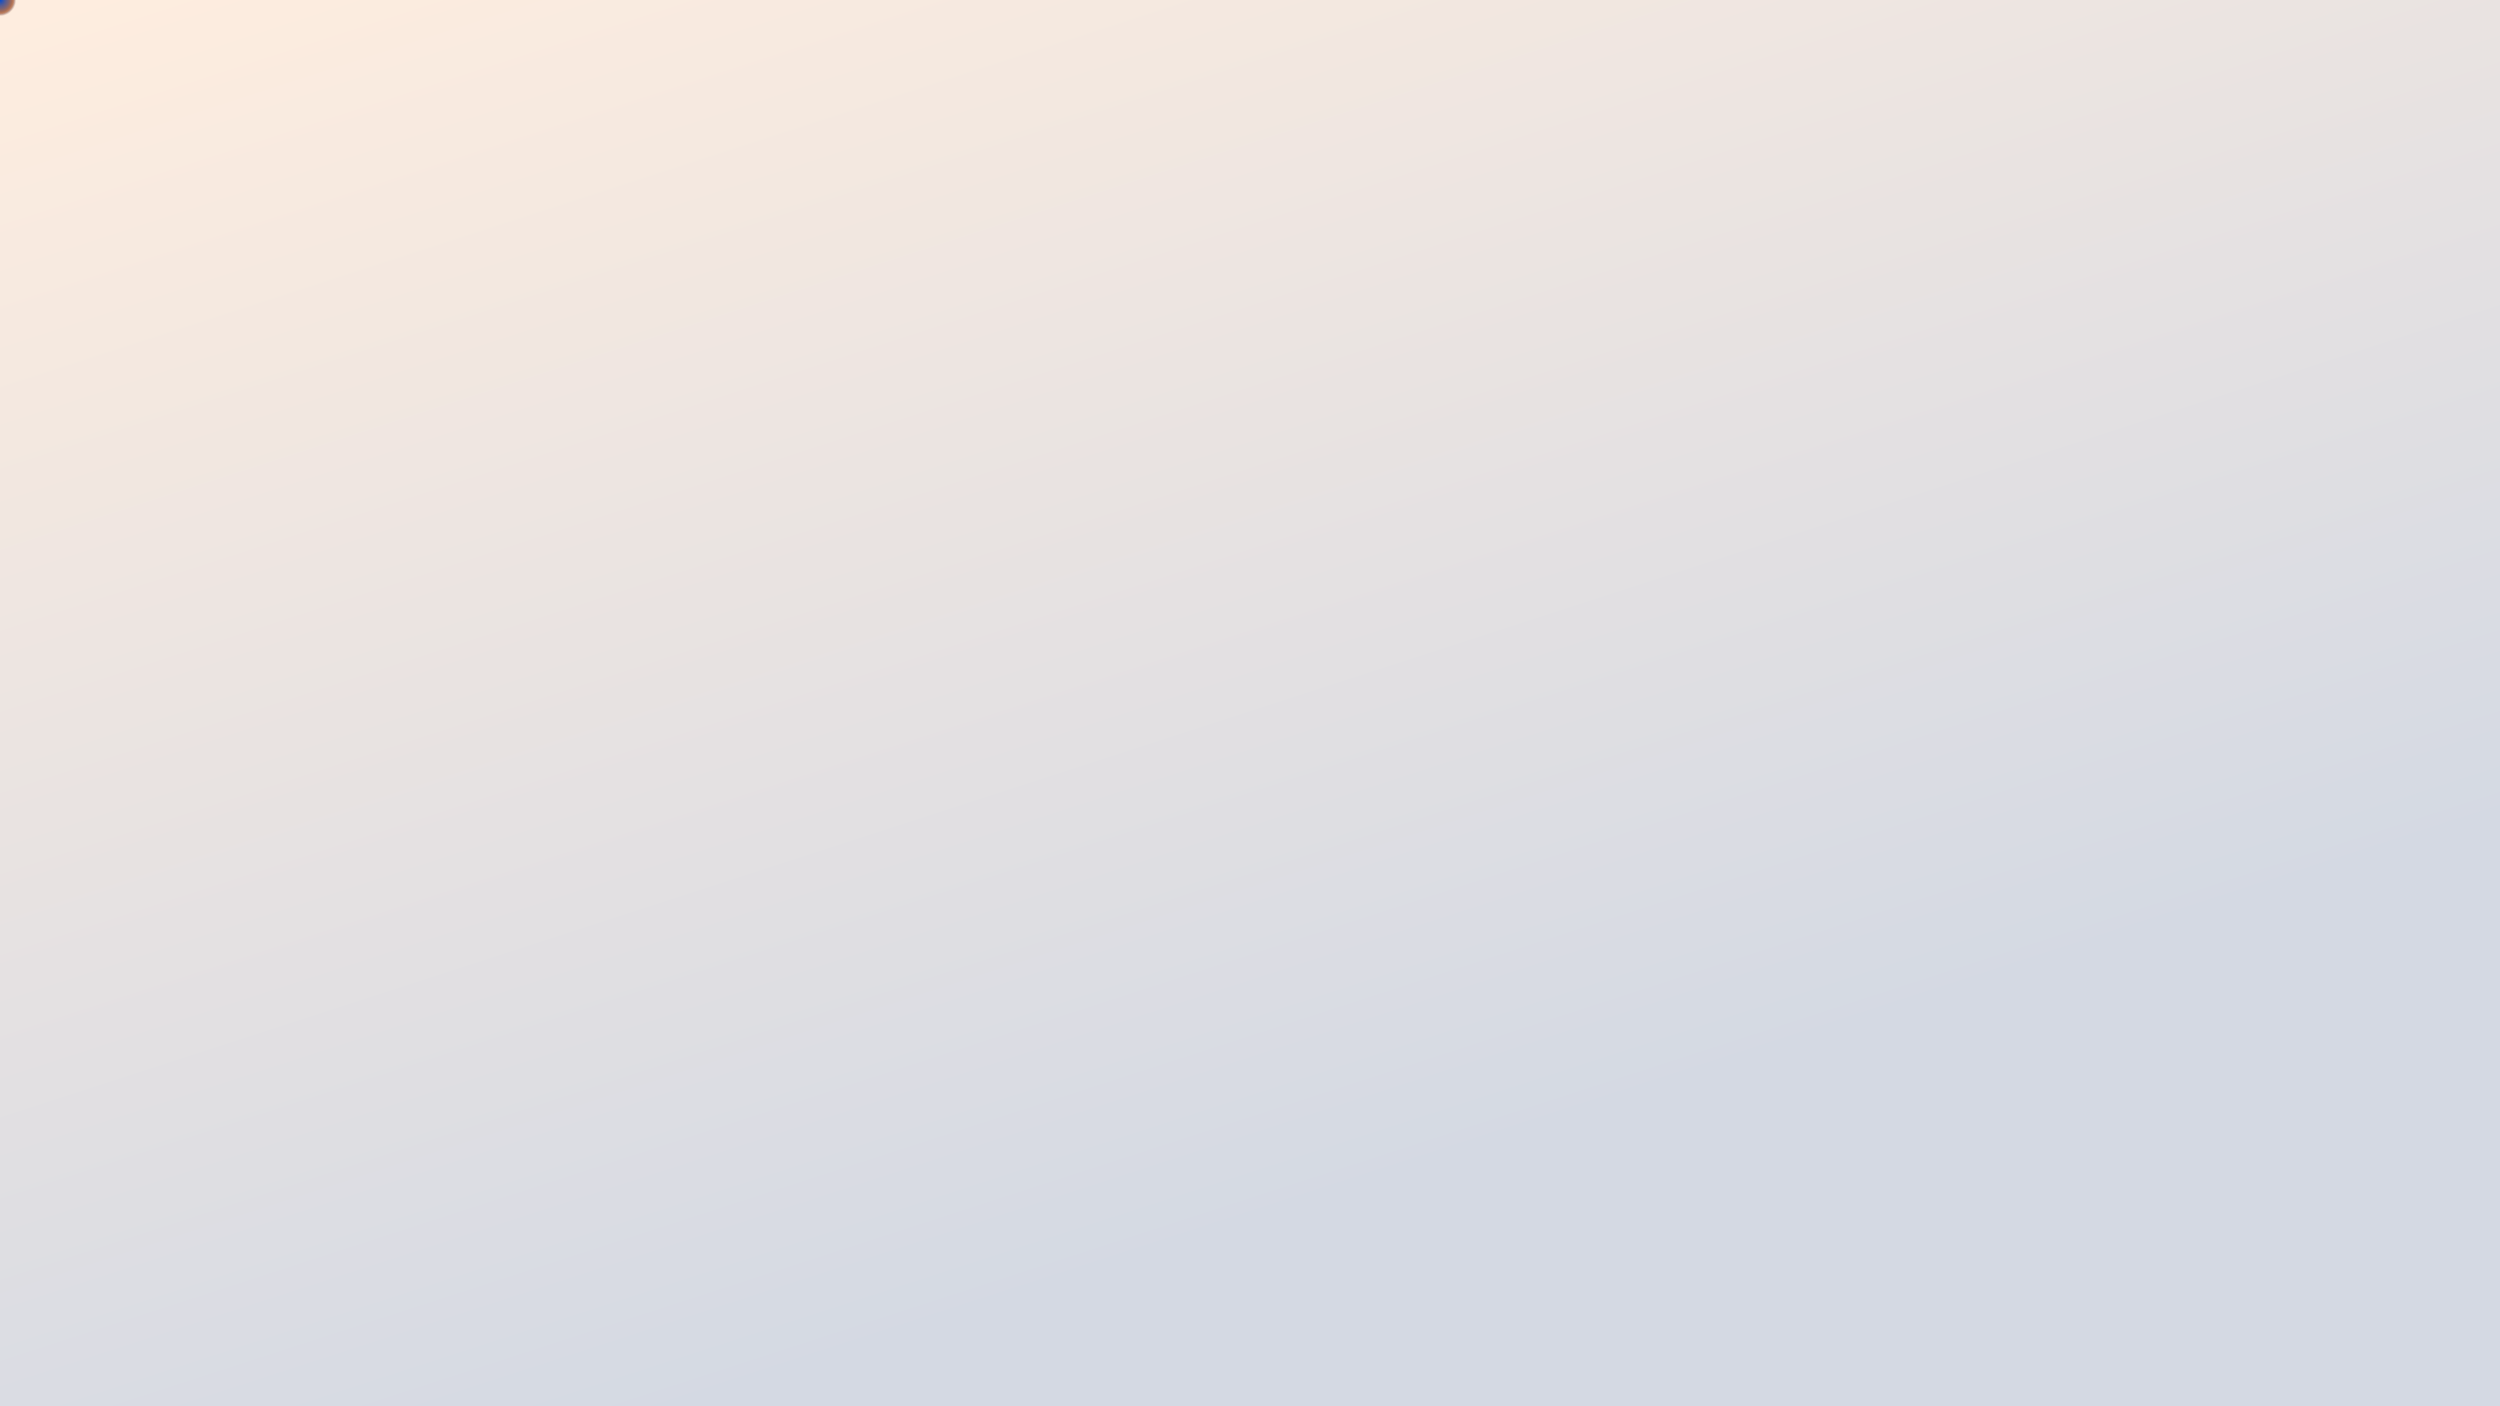 <svg width="1920" height="1080" version="1.1" xmlns="http://www.w3.org/2000/svg" xmlns:xlink="http://www.w3.org/1999/xlink">
  <defs>
    <linearGradient id="backgroundGradient" gradientTransform="rotate(60)">
      <stop offset="0%" style="stop-color:#fea75f; stop-opacity:0.2" />
      <stop offset="100%" style="stop-color:#294275; stop-opacity:0.2" />
    </linearGradient>
    <radialGradient id="fireflyGlow_0">
      <stop offset="0%" style="stop-color:#fd7e14; stop-opacity:1" />
      <stop offset="100%" style="stop-color:#fd7e14; stop-opacity:0" />
    </radialGradient>
    <radialGradient id="fireflyGlow_1">
      <stop offset="0%" style="stop-color:#014bd1; stop-opacity:1" />
      <stop offset="100%" style="stop-color:#014bd1; stop-opacity:0" />
    </radialGradient>
  </defs>
  <rect x="0" y="0" width="1920" height="1080" fill="url(#backgroundGradient)" />
  <circle r="8.5" fill="url(#fireflyGlow_0)">
    <animateMotion path="M 730.3,759.7 L 720.5,749.7 L 757.9,734.3 L 757.6,755.5 L 746.7,749.8 L 787.2,737.7 L 797.8,705.4 L 819.6,703.1 L 832.4,721.5 L 836.4,710.8 L 814.5,738.1 L 839.1,716.6 L 840.4,743.0 L 863.9,717.1 L 879.5,739.5 L 877.8,739.2 L 893.7,752.4 L 892.8,756.5 L 903.3,802.0 L 906.9,781.9 L 883.4,807.6 L 888.8,820.5 L 884.7,823.4 L 890.9,843.7 L 880.1,841.0 L 903.5,884.1 L 900.8,870.5 L 850.5,896.2 L 849.0,893.9 L 847.2,909.2 L 844.9,895.1 L 827.8,892.9 L 801.8,893.2 L 818.2,927.6 L 815.6,899.1 L 800.9,897.5 L 752.2,917.3 L 763.9,870.3 L 773.2,909.3 L 735.3,874.8 L 755.1,866.6 L 721.3,873.6 L 712.3,863.1 L 714.1,815.8 L 708.3,807.1 L 739.4,819.7 L 710.4,789.0 L 706.0,783.5 L 745.3,780.6 L 744.0,777.8 Z" dur="314.24s" repeatCount="indefinite">
      <mpath xlink:href="#path_0" />
    </animateMotion>
    <animate attributeName="opacity" values="0.3;1;0.5;1;0.4;1;0.7;0.3" dur="6.3s" repeatCount="indefinite" />
  </circle>
  <path id="path_0" d="M 730.3,759.7 L 720.5,749.7 L 757.9,734.3 L 757.6,755.5 L 746.7,749.8 L 787.2,737.7 L 797.8,705.4 L 819.6,703.1 L 832.4,721.5 L 836.4,710.8 L 814.5,738.1 L 839.1,716.6 L 840.4,743.0 L 863.9,717.1 L 879.5,739.5 L 877.8,739.2 L 893.7,752.4 L 892.8,756.5 L 903.3,802.0 L 906.9,781.9 L 883.4,807.6 L 888.8,820.5 L 884.7,823.4 L 890.9,843.7 L 880.1,841.0 L 903.5,884.1 L 900.8,870.5 L 850.5,896.2 L 849.0,893.9 L 847.2,909.2 L 844.9,895.1 L 827.8,892.9 L 801.8,893.2 L 818.2,927.6 L 815.6,899.1 L 800.9,897.5 L 752.2,917.3 L 763.9,870.3 L 773.2,909.3 L 735.3,874.8 L 755.1,866.6 L 721.3,873.6 L 712.3,863.1 L 714.1,815.8 L 708.3,807.1 L 739.4,819.7 L 710.4,789.0 L 706.0,783.5 L 745.3,780.6 L 744.0,777.8 Z" fill="none" stroke="none" />
  <circle r="12.1" fill="url(#fireflyGlow_1)">
    <animateMotion path="M 1058.9,188.9 L 1076.4,184.1 L 1090.0,209.6 L 1106.0,200.9 L 1109.2,212.9 L 1114.1,200.2 L 1131.7,217.3 L 1128.1,216.0 L 1125.2,226.6 L 1163.0,261.8 L 1146.0,235.7 L 1133.8,248.1 L 1135.3,272.1 L 1120.7,274.6 L 1131.3,293.0 L 1126.6,269.4 L 1094.2,290.2 L 1086.0,285.2 L 1054.0,316.1 L 1058.4,308.6 L 1036.8,318.3 L 1032.3,301.4 L 1009.1,303.7 L 970.8,294.8 L 970.1,318.0 L 947.9,290.5 L 923.7,280.9 L 937.3,286.6 L 913.0,276.3 L 896.4,270.5 L 892.4,258.9 L 873.5,264.8 L 888.9,277.4 L 894.1,247.5 L 865.9,249.7 L 895.5,252.1 L 876.7,247.7 L 886.9,229.9 L 917.0,197.6 L 916.8,221.6 L 904.3,185.1 L 930.0,214.4 L 942.8,186.5 L 968.2,177.3 L 958.1,206.7 L 986.2,169.4 L 1023.1,196.8 L 1044.3,193.7 L 1055.5,192.4 L 1067.3,191.1 Z" dur="371.78s" repeatCount="indefinite">
      <mpath xlink:href="#path_1" />
    </animateMotion>
    <animate attributeName="opacity" values="0.3;1;0.5;1;0.4;1;0.7;0.3" dur="5.1s" repeatCount="indefinite" />
  </circle>
  <path id="path_1" d="M 1058.9,188.9 L 1076.4,184.1 L 1090.0,209.6 L 1106.0,200.9 L 1109.2,212.9 L 1114.1,200.2 L 1131.7,217.3 L 1128.1,216.0 L 1125.2,226.6 L 1163.0,261.8 L 1146.0,235.7 L 1133.8,248.1 L 1135.3,272.1 L 1120.7,274.6 L 1131.3,293.0 L 1126.6,269.4 L 1094.2,290.2 L 1086.0,285.2 L 1054.0,316.1 L 1058.4,308.6 L 1036.8,318.3 L 1032.3,301.4 L 1009.1,303.7 L 970.8,294.8 L 970.1,318.0 L 947.9,290.5 L 923.7,280.9 L 937.3,286.6 L 913.0,276.3 L 896.4,270.5 L 892.4,258.9 L 873.5,264.8 L 888.9,277.4 L 894.1,247.5 L 865.9,249.7 L 895.5,252.1 L 876.7,247.7 L 886.9,229.9 L 917.0,197.6 L 916.8,221.6 L 904.3,185.1 L 930.0,214.4 L 942.8,186.5 L 968.2,177.3 L 958.1,206.7 L 986.2,169.4 L 1023.1,196.8 L 1044.3,193.7 L 1055.5,192.4 L 1067.3,191.1 Z" fill="none" stroke="none" />
  <circle r="9.0" fill="url(#fireflyGlow_0)">
    <animateMotion path="M 1477.6,568.4 L 1457.3,613.2 L 1470.3,618.2 L 1412.4,652.4 L 1384.3,612.5 L 1367.0,646.3 L 1401.4,638.3 L 1361.1,668.5 L 1417.3,730.2 L 1398.0,730.1 L 1419.7,728.6 L 1354.4,818.3 L 1433.8,804.7 L 1435.8,804.1 L 1473.9,812.0 L 1442.7,879.9 L 1434.3,835.1 L 1475.9,854.6 L 1502.5,851.6 L 1543.7,871.2 L 1541.7,884.1 L 1600.3,869.3 L 1625.9,863.7 L 1581.3,870.7 L 1670.6,919.3 L 1687.0,869.5 L 1708.0,854.2 L 1725.2,872.0 L 1701.9,826.8 L 1761.2,830.6 L 1757.4,817.3 L 1696.0,750.2 L 1732.7,727.8 L 1761.0,718.4 L 1702.9,709.4 L 1697.3,650.6 L 1691.2,678.6 L 1751.7,629.7 L 1703.0,616.0 L 1655.0,614.0 L 1708.0,568.5 L 1665.1,543.6 L 1625.8,598.8 L 1639.2,555.2 L 1598.8,595.9 L 1574.0,535.8 L 1505.9,553.2 L 1500.4,522.8 L 1498.8,594.0 L 1462.3,553.1 Z" dur="400.57s" repeatCount="indefinite">
      <mpath xlink:href="#path_2" />
    </animateMotion>
    <animate attributeName="opacity" values="0.3;1;0.5;1;0.4;1;0.7;0.3" dur="4.1s" repeatCount="indefinite" />
  </circle>
  <path id="path_2" d="M 1477.6,568.4 L 1457.3,613.2 L 1470.3,618.2 L 1412.4,652.4 L 1384.3,612.5 L 1367.0,646.3 L 1401.4,638.3 L 1361.1,668.5 L 1417.3,730.2 L 1398.0,730.1 L 1419.7,728.6 L 1354.4,818.3 L 1433.8,804.7 L 1435.8,804.1 L 1473.9,812.0 L 1442.7,879.9 L 1434.3,835.1 L 1475.9,854.6 L 1502.5,851.6 L 1543.7,871.2 L 1541.7,884.1 L 1600.3,869.3 L 1625.9,863.7 L 1581.3,870.7 L 1670.6,919.3 L 1687.0,869.5 L 1708.0,854.2 L 1725.2,872.0 L 1701.9,826.8 L 1761.2,830.6 L 1757.4,817.3 L 1696.0,750.2 L 1732.7,727.8 L 1761.0,718.4 L 1702.9,709.4 L 1697.3,650.6 L 1691.2,678.6 L 1751.7,629.7 L 1703.0,616.0 L 1655.0,614.0 L 1708.0,568.5 L 1665.1,543.6 L 1625.8,598.8 L 1639.2,555.2 L 1598.8,595.9 L 1574.0,535.8 L 1505.9,553.2 L 1500.4,522.8 L 1498.8,594.0 L 1462.3,553.1 Z" fill="none" stroke="none" />
  <circle r="11.7" fill="url(#fireflyGlow_0)">
    <animateMotion path="M 952.6,730.6 L 975.8,766.5 L 922.5,804.2 L 913.9,799.0 L 933.7,826.5 L 954.0,834.3 L 987.8,848.9 L 986.1,875.6 L 995.2,901.7 L 1057.5,887.9 L 1061.6,957.1 L 1076.6,964.6 L 1115.1,930.7 L 1156.9,928.2 L 1197.5,987.8 L 1206.6,956.2 L 1212.8,950.0 L 1279.2,933.0 L 1269.3,928.7 L 1328.8,931.6 L 1350.9,922.3 L 1398.7,900.9 L 1420.2,923.8 L 1389.2,886.7 L 1433.9,898.6 L 1410.5,856.4 L 1433.5,859.1 L 1443.6,764.5 L 1493.9,775.3 L 1448.0,758.5 L 1476.3,735.4 L 1388.8,752.4 L 1430.2,717.8 L 1357.5,704.2 L 1383.0,702.3 L 1340.4,672.5 L 1341.2,639.2 L 1279.4,606.1 L 1223.3,639.6 L 1199.4,602.8 L 1183.0,665.2 L 1128.2,650.5 L 1139.3,657.9 L 1121.8,629.6 L 1072.9,627.4 L 1048.8,665.7 L 1003.2,693.0 L 985.4,720.2 L 975.0,743.6 L 942.6,749.6 Z" dur="321.74s" repeatCount="indefinite">
      <mpath xlink:href="#path_3" />
    </animateMotion>
    <animate attributeName="opacity" values="0.3;1;0.5;1;0.4;1;0.7;0.3" dur="6.0s" repeatCount="indefinite" />
  </circle>
  <path id="path_3" d="M 952.6,730.6 L 975.8,766.5 L 922.5,804.2 L 913.9,799.0 L 933.7,826.5 L 954.0,834.3 L 987.8,848.9 L 986.1,875.6 L 995.2,901.7 L 1057.5,887.9 L 1061.6,957.1 L 1076.6,964.6 L 1115.1,930.7 L 1156.9,928.2 L 1197.5,987.8 L 1206.6,956.2 L 1212.8,950.0 L 1279.2,933.0 L 1269.3,928.7 L 1328.8,931.6 L 1350.9,922.3 L 1398.7,900.9 L 1420.2,923.8 L 1389.2,886.7 L 1433.9,898.6 L 1410.5,856.4 L 1433.5,859.1 L 1443.6,764.5 L 1493.9,775.3 L 1448.0,758.5 L 1476.3,735.4 L 1388.8,752.4 L 1430.2,717.8 L 1357.5,704.2 L 1383.0,702.3 L 1340.4,672.5 L 1341.2,639.2 L 1279.4,606.1 L 1223.3,639.6 L 1199.4,602.8 L 1183.0,665.2 L 1128.2,650.5 L 1139.3,657.9 L 1121.8,629.6 L 1072.9,627.4 L 1048.8,665.7 L 1003.2,693.0 L 985.4,720.2 L 975.0,743.6 L 942.6,749.6 Z" fill="none" stroke="none" />
  <circle r="12.0" fill="url(#fireflyGlow_0)">
    <animateMotion path="M 1062.2,929.5 L 1116.7,916.5 L 1191.4,961.2 L 1237.0,949.2 L 1281.6,796.4 L 1189.5,899.2 L 1201.3,846.4 L 1283.2,726.3 L 1335.7,718.1 L 1286.8,621.4 L 1355.9,646.8 L 1340.9,592.3 L 1256.2,611.2 L 1326.4,582.5 L 1191.4,480.6 L 1157.8,553.7 L 1144.7,432.6 L 1136.4,389.3 L 1072.5,442.5 L 1151.5,417.4 L 985.9,427.3 L 1007.4,310.0 L 934.0,359.4 L 889.1,328.7 L 858.9,412.2 L 856.4,436.4 L 696.5,459.4 L 751.3,451.6 L 618.4,387.0 L 610.3,453.0 L 571.7,482.6 L 576.6,601.2 L 557.6,644.8 L 550.1,562.0 L 626.8,661.2 L 605.1,677.1 L 608.5,781.2 L 560.2,734.3 L 670.0,768.8 L 673.2,809.9 L 623.5,862.5 L 754.1,961.8 L 730.0,899.1 L 807.0,940.8 L 783.7,973.5 L 855.6,980.4 L 897.9,927.0 L 927.2,922.7 L 1065.1,957.6 L 1140.2,965.2 Z" dur="381.89s" repeatCount="indefinite">
      <mpath xlink:href="#path_4" />
    </animateMotion>
    <animate attributeName="opacity" values="0.3;1;0.5;1;0.4;1;0.7;0.3" dur="5.3s" repeatCount="indefinite" />
  </circle>
  <path id="path_4" d="M 1062.2,929.5 L 1116.7,916.5 L 1191.4,961.2 L 1237.0,949.2 L 1281.6,796.4 L 1189.5,899.2 L 1201.3,846.4 L 1283.2,726.3 L 1335.7,718.1 L 1286.8,621.4 L 1355.9,646.8 L 1340.9,592.3 L 1256.2,611.2 L 1326.4,582.5 L 1191.4,480.6 L 1157.8,553.7 L 1144.7,432.6 L 1136.4,389.3 L 1072.5,442.5 L 1151.5,417.4 L 985.9,427.3 L 1007.4,310.0 L 934.0,359.4 L 889.1,328.7 L 858.9,412.2 L 856.4,436.4 L 696.5,459.4 L 751.3,451.6 L 618.4,387.0 L 610.3,453.0 L 571.7,482.6 L 576.6,601.2 L 557.6,644.8 L 550.1,562.0 L 626.8,661.2 L 605.1,677.1 L 608.5,781.2 L 560.2,734.3 L 670.0,768.8 L 673.2,809.9 L 623.5,862.5 L 754.1,961.8 L 730.0,899.1 L 807.0,940.8 L 783.7,973.5 L 855.6,980.4 L 897.9,927.0 L 927.2,922.7 L 1065.1,957.6 L 1140.2,965.2 Z" fill="none" stroke="none" />
  <circle r="12.6" fill="url(#fireflyGlow_0)">
    <animateMotion path="M 767.7,362.2 L 762.1,355.9 L 789.0,335.8 L 864.2,238.0 L 893.8,267.3 L 986.8,252.3 L 1081.1,225.5 L 1129.2,190.4 L 1139.8,279.3 L 1213.6,301.4 L 1322.4,235.1 L 1321.4,290.3 L 1397.4,211.4 L 1533.0,284.2 L 1557.6,331.8 L 1504.9,404.4 L 1577.9,474.5 L 1716.3,470.2 L 1698.7,398.7 L 1688.2,548.2 L 1600.7,551.3 L 1750.5,520.3 L 1670.6,564.3 L 1600.8,706.3 L 1553.2,708.6 L 1647.8,758.5 L 1549.1,834.9 L 1555.8,743.3 L 1395.4,763.2 L 1438.6,896.5 L 1397.1,907.9 L 1191.8,935.7 L 1110.5,874.5 L 1174.6,930.0 L 1034.3,882.8 L 944.5,864.6 L 897.8,819.6 L 972.4,737.0 L 798.3,783.0 L 744.5,822.9 L 784.0,712.3 L 785.8,715.1 L 753.8,615.7 L 646.0,524.9 L 627.2,526.6 L 711.7,596.2 L 768.3,558.5 L 692.1,468.4 L 709.1,347.8 L 699.2,385.7 Z" dur="410.4s" repeatCount="indefinite">
      <mpath xlink:href="#path_5" />
    </animateMotion>
    <animate attributeName="opacity" values="0.3;1;0.5;1;0.4;1;0.7;0.3" dur="5.1s" repeatCount="indefinite" />
  </circle>
  <path id="path_5" d="M 767.7,362.2 L 762.1,355.9 L 789.0,335.8 L 864.2,238.0 L 893.8,267.3 L 986.8,252.3 L 1081.1,225.5 L 1129.2,190.4 L 1139.8,279.3 L 1213.6,301.4 L 1322.4,235.1 L 1321.4,290.3 L 1397.4,211.4 L 1533.0,284.2 L 1557.6,331.8 L 1504.9,404.4 L 1577.9,474.5 L 1716.3,470.2 L 1698.7,398.7 L 1688.2,548.2 L 1600.7,551.3 L 1750.5,520.3 L 1670.6,564.3 L 1600.8,706.3 L 1553.2,708.6 L 1647.8,758.5 L 1549.1,834.9 L 1555.8,743.3 L 1395.4,763.2 L 1438.6,896.5 L 1397.1,907.9 L 1191.8,935.7 L 1110.5,874.5 L 1174.6,930.0 L 1034.3,882.8 L 944.5,864.6 L 897.8,819.6 L 972.4,737.0 L 798.3,783.0 L 744.5,822.9 L 784.0,712.3 L 785.8,715.1 L 753.8,615.7 L 646.0,524.9 L 627.2,526.6 L 711.7,596.2 L 768.3,558.5 L 692.1,468.4 L 709.1,347.8 L 699.2,385.7 Z" fill="none" stroke="none" />
  <circle r="7.0" fill="url(#fireflyGlow_1)">
    <animateMotion path="M 635.9,683.5 L 620.5,708.6 L 613.5,707.7 L 576.9,703.7 L 602.0,706.6 L 546.9,690.3 L 532.2,735.4 L 539.8,691.0 L 490.4,710.8 L 500.5,720.9 L 495.4,695.5 L 449.8,681.6 L 465.3,685.6 L 412.9,713.2 L 421.3,663.6 L 405.8,680.4 L 388.2,651.0 L 390.9,648.8 L 391.5,638.6 L 392.1,640.2 L 417.7,628.3 L 374.3,610.1 L 379.3,630.1 L 406.2,605.9 L 398.6,581.0 L 412.3,576.0 L 436.1,564.6 L 452.4,561.2 L 485.1,569.7 L 513.8,545.9 L 497.6,567.6 L 524.1,548.8 L 546.1,535.0 L 574.5,570.0 L 571.2,571.6 L 616.0,562.9 L 593.6,580.2 L 606.6,595.1 L 658.0,564.5 L 623.7,571.7 L 655.6,617.8 L 683.5,584.8 L 689.5,602.6 L 666.5,622.7 L 677.9,630.7 L 657.7,636.0 L 653.5,642.3 L 638.0,651.4 L 637.0,697.7 L 617.0,709.8 Z" dur="334.26s" repeatCount="indefinite">
      <mpath xlink:href="#path_6" />
    </animateMotion>
    <animate attributeName="opacity" values="0.3;1;0.5;1;0.4;1;0.7;0.3" dur="5.7s" repeatCount="indefinite" />
  </circle>
  <path id="path_6" d="M 635.9,683.5 L 620.5,708.6 L 613.5,707.7 L 576.9,703.7 L 602.0,706.6 L 546.9,690.3 L 532.2,735.4 L 539.8,691.0 L 490.4,710.8 L 500.5,720.9 L 495.4,695.5 L 449.8,681.6 L 465.3,685.6 L 412.9,713.2 L 421.3,663.6 L 405.8,680.4 L 388.2,651.0 L 390.9,648.8 L 391.5,638.6 L 392.1,640.2 L 417.7,628.3 L 374.3,610.1 L 379.3,630.1 L 406.2,605.9 L 398.6,581.0 L 412.3,576.0 L 436.1,564.6 L 452.4,561.2 L 485.1,569.7 L 513.8,545.9 L 497.6,567.6 L 524.1,548.8 L 546.1,535.0 L 574.5,570.0 L 571.2,571.6 L 616.0,562.9 L 593.6,580.2 L 606.6,595.1 L 658.0,564.5 L 623.7,571.7 L 655.6,617.8 L 683.5,584.8 L 689.5,602.6 L 666.5,622.7 L 677.9,630.7 L 657.7,636.0 L 653.5,642.3 L 638.0,651.4 L 637.0,697.7 L 617.0,709.8 Z" fill="none" stroke="none" />
  <circle r="5.1" fill="url(#fireflyGlow_0)">
    <animateMotion path="M 878.0,759.8 L 914.8,787.1 L 904.4,757.0 L 899.3,786.8 L 933.6,821.9 L 893.6,849.4 L 867.4,870.7 L 816.2,842.1 L 805.2,849.9 L 831.7,927.7 L 815.0,912.1 L 778.4,880.0 L 701.2,918.2 L 681.4,930.8 L 659.6,896.0 L 557.1,889.7 L 579.9,899.8 L 480.4,944.0 L 441.2,900.8 L 446.9,873.7 L 421.9,906.3 L 379.8,930.1 L 354.5,908.6 L 301.5,832.5 L 310.1,823.1 L 327.0,863.1 L 295.3,807.1 L 335.8,835.6 L 310.1,811.5 L 320.0,732.0 L 291.0,766.5 L 294.2,762.7 L 345.9,697.9 L 374.8,740.3 L 396.6,666.6 L 418.5,683.8 L 449.4,658.0 L 519.0,651.1 L 577.5,681.3 L 608.7,668.4 L 586.0,643.9 L 656.5,706.8 L 664.1,656.2 L 774.3,721.6 L 797.1,665.9 L 813.9,675.4 L 819.9,762.2 L 854.6,730.9 L 861.2,740.6 L 920.8,735.3 Z" dur="370.43s" repeatCount="indefinite">
      <mpath xlink:href="#path_7" />
    </animateMotion>
    <animate attributeName="opacity" values="0.3;1;0.5;1;0.4;1;0.7;0.3" dur="4.2s" repeatCount="indefinite" />
  </circle>
  <path id="path_7" d="M 878.0,759.8 L 914.8,787.1 L 904.4,757.0 L 899.3,786.8 L 933.6,821.9 L 893.6,849.4 L 867.4,870.7 L 816.2,842.1 L 805.2,849.9 L 831.7,927.7 L 815.0,912.1 L 778.4,880.0 L 701.2,918.2 L 681.4,930.8 L 659.6,896.0 L 557.1,889.7 L 579.9,899.8 L 480.4,944.0 L 441.2,900.8 L 446.9,873.7 L 421.9,906.3 L 379.8,930.1 L 354.5,908.6 L 301.5,832.5 L 310.1,823.1 L 327.0,863.1 L 295.3,807.1 L 335.8,835.6 L 310.1,811.5 L 320.0,732.0 L 291.0,766.5 L 294.2,762.7 L 345.9,697.9 L 374.8,740.3 L 396.6,666.6 L 418.5,683.8 L 449.4,658.0 L 519.0,651.1 L 577.5,681.3 L 608.7,668.4 L 586.0,643.9 L 656.5,706.8 L 664.1,656.2 L 774.3,721.6 L 797.1,665.9 L 813.9,675.4 L 819.9,762.2 L 854.6,730.9 L 861.2,740.6 L 920.8,735.3 Z" fill="none" stroke="none" />
  <circle r="5.1" fill="url(#fireflyGlow_0)">
    <animateMotion path="M 1704.5,432.9 L 1697.5,407.5 L 1708.8,434.6 L 1728.3,372.2 L 1732.6,377.2 L 1750.2,326.0 L 1708.3,354.6 L 1701.1,353.0 L 1688.0,290.5 L 1692.4,282.7 L 1685.1,329.9 L 1652.2,302.0 L 1612.8,244.1 L 1586.0,290.7 L 1524.7,226.9 L 1491.0,251.0 L 1457.6,224.9 L 1438.6,257.2 L 1458.0,238.9 L 1350.9,219.2 L 1397.4,242.4 L 1327.2,286.5 L 1270.6,246.3 L 1279.5,327.5 L 1266.5,308.4 L 1233.9,299.6 L 1214.5,325.1 L 1249.7,372.0 L 1227.4,368.2 L 1188.8,341.8 L 1175.6,400.4 L 1206.8,388.8 L 1196.3,438.2 L 1238.8,469.0 L 1264.7,455.2 L 1256.9,501.7 L 1336.2,475.5 L 1305.0,465.0 L 1333.8,489.1 L 1410.1,505.9 L 1430.7,493.1 L 1505.4,477.4 L 1522.9,453.7 L 1524.4,455.0 L 1574.0,472.6 L 1602.9,440.8 L 1645.4,483.6 L 1623.1,488.4 L 1717.1,447.1 L 1750.9,435.2 Z" dur="360.81s" repeatCount="indefinite">
      <mpath xlink:href="#path_8" />
    </animateMotion>
    <animate attributeName="opacity" values="0.3;1;0.5;1;0.4;1;0.7;0.3" dur="4.6s" repeatCount="indefinite" />
  </circle>
  <path id="path_8" d="M 1704.5,432.9 L 1697.5,407.5 L 1708.8,434.6 L 1728.3,372.2 L 1732.6,377.2 L 1750.2,326.0 L 1708.3,354.6 L 1701.1,353.0 L 1688.0,290.5 L 1692.4,282.7 L 1685.1,329.9 L 1652.2,302.0 L 1612.8,244.1 L 1586.0,290.7 L 1524.7,226.9 L 1491.0,251.0 L 1457.6,224.9 L 1438.6,257.2 L 1458.0,238.9 L 1350.9,219.2 L 1397.4,242.4 L 1327.2,286.5 L 1270.6,246.3 L 1279.5,327.5 L 1266.5,308.4 L 1233.9,299.6 L 1214.5,325.1 L 1249.7,372.0 L 1227.4,368.2 L 1188.8,341.8 L 1175.6,400.4 L 1206.8,388.8 L 1196.3,438.2 L 1238.8,469.0 L 1264.7,455.2 L 1256.9,501.7 L 1336.2,475.5 L 1305.0,465.0 L 1333.8,489.1 L 1410.1,505.9 L 1430.7,493.1 L 1505.4,477.4 L 1522.9,453.7 L 1524.4,455.0 L 1574.0,472.6 L 1602.9,440.8 L 1645.4,483.6 L 1623.1,488.4 L 1717.1,447.1 L 1750.9,435.2 Z" fill="none" stroke="none" />
  <circle r="5.3" fill="url(#fireflyGlow_0)">
    <animateMotion path="M 192.7,942.1 L 213.4,924.1 L 184.4,936.3 L 182.2,905.4 L 231.4,912.9 L 241.5,897.4 L 225.0,909.3 L 246.6,898.7 L 221.0,857.0 L 243.1,888.7 L 272.9,862.5 L 271.4,865.3 L 289.6,881.2 L 350.9,872.4 L 344.9,866.0 L 395.0,862.5 L 358.0,851.8 L 397.0,882.0 L 438.6,900.8 L 456.0,895.1 L 440.5,893.8 L 468.0,895.9 L 435.9,885.4 L 487.1,903.2 L 457.3,955.0 L 486.3,928.6 L 501.1,975.8 L 481.1,934.0 L 482.0,935.9 L 452.7,976.3 L 459.4,992.9 L 454.0,1001.9 L 435.6,989.2 L 403.6,1026.1 L 414.7,1016.5 L 379.7,1021.7 L 350.6,991.0 L 330.6,1007.0 L 311.7,1005.3 L 280.1,996.3 L 316.4,1010.9 L 290.6,1029.4 L 247.0,1001.2 L 267.5,966.1 L 238.8,977.3 L 229.9,947.4 L 239.2,972.7 L 181.0,934.1 L 169.5,963.4 L 225.3,945.8 Z" dur="368.29s" repeatCount="indefinite">
      <mpath xlink:href="#path_9" />
    </animateMotion>
    <animate attributeName="opacity" values="0.3;1;0.5;1;0.4;1;0.7;0.3" dur="6.0s" repeatCount="indefinite" />
  </circle>
  <path id="path_9" d="M 192.7,942.1 L 213.4,924.1 L 184.4,936.3 L 182.2,905.4 L 231.4,912.9 L 241.5,897.4 L 225.0,909.3 L 246.6,898.7 L 221.0,857.0 L 243.1,888.7 L 272.9,862.5 L 271.4,865.3 L 289.6,881.2 L 350.9,872.4 L 344.9,866.0 L 395.0,862.5 L 358.0,851.8 L 397.0,882.0 L 438.6,900.8 L 456.0,895.1 L 440.5,893.8 L 468.0,895.9 L 435.9,885.4 L 487.1,903.2 L 457.3,955.0 L 486.3,928.6 L 501.1,975.8 L 481.1,934.0 L 482.0,935.9 L 452.7,976.3 L 459.4,992.9 L 454.0,1001.9 L 435.6,989.2 L 403.6,1026.1 L 414.7,1016.5 L 379.7,1021.7 L 350.6,991.0 L 330.6,1007.0 L 311.7,1005.3 L 280.1,996.3 L 316.4,1010.9 L 290.6,1029.4 L 247.0,1001.2 L 267.5,966.1 L 238.8,977.3 L 229.9,947.4 L 239.2,972.7 L 181.0,934.1 L 169.5,963.4 L 225.3,945.8 Z" fill="none" stroke="none" />
  <circle r="12.1" fill="url(#fireflyGlow_1)">
    <animateMotion path="M 1564.9,345.9 L 1582.3,331.3 L 1590.2,391.5 L 1544.4,386.4 L 1584.3,366.7 L 1502.8,401.0 L 1537.8,411.2 L 1455.7,463.7 L 1441.7,409.0 L 1425.4,416.5 L 1415.7,453.6 L 1400.4,476.3 L 1367.8,443.3 L 1297.6,467.9 L 1270.4,437.3 L 1282.3,428.3 L 1205.5,429.4 L 1187.1,404.7 L 1218.5,475.9 L 1176.3,431.7 L 1115.0,443.9 L 1138.6,440.5 L 1132.5,373.5 L 1126.3,385.3 L 1057.7,341.8 L 1129.9,382.1 L 1059.4,334.8 L 1135.8,337.2 L 1082.4,279.7 L 1125.7,344.6 L 1138.2,291.5 L 1140.6,312.3 L 1162.2,308.8 L 1222.6,246.1 L 1215.2,287.1 L 1236.3,221.0 L 1293.5,262.0 L 1292.9,236.3 L 1314.3,219.0 L 1346.3,246.6 L 1391.5,233.7 L 1426.4,295.3 L 1436.8,275.1 L 1504.4,290.3 L 1472.7,320.8 L 1558.1,277.1 L 1559.1,337.2 L 1588.1,343.1 L 1570.2,322.4 L 1531.2,334.9 Z" dur="334.02s" repeatCount="indefinite">
      <mpath xlink:href="#path_10" />
    </animateMotion>
    <animate attributeName="opacity" values="0.3;1;0.5;1;0.4;1;0.7;0.3" dur="6.4s" repeatCount="indefinite" />
  </circle>
  <path id="path_10" d="M 1564.9,345.9 L 1582.3,331.3 L 1590.2,391.5 L 1544.4,386.4 L 1584.3,366.7 L 1502.8,401.0 L 1537.8,411.2 L 1455.7,463.7 L 1441.7,409.0 L 1425.4,416.5 L 1415.7,453.6 L 1400.4,476.3 L 1367.8,443.3 L 1297.6,467.9 L 1270.4,437.3 L 1282.3,428.3 L 1205.5,429.4 L 1187.1,404.7 L 1218.5,475.9 L 1176.3,431.7 L 1115.0,443.9 L 1138.6,440.5 L 1132.5,373.5 L 1126.3,385.3 L 1057.7,341.8 L 1129.9,382.1 L 1059.4,334.8 L 1135.8,337.2 L 1082.4,279.7 L 1125.7,344.6 L 1138.2,291.5 L 1140.6,312.3 L 1162.2,308.8 L 1222.6,246.1 L 1215.2,287.1 L 1236.3,221.0 L 1293.5,262.0 L 1292.9,236.3 L 1314.3,219.0 L 1346.3,246.6 L 1391.5,233.7 L 1426.4,295.3 L 1436.8,275.1 L 1504.4,290.3 L 1472.7,320.8 L 1558.1,277.1 L 1559.1,337.2 L 1588.1,343.1 L 1570.2,322.4 L 1531.2,334.9 Z" fill="none" stroke="none" />
  <circle r="4.9" fill="url(#fireflyGlow_0)">
    <animateMotion path="M 463.4,684.2 L 509.5,669.0 L 491.6,699.4 L 537.0,690.5 L 533.3,665.1 L 547.9,703.9 L 606.4,705.6 L 629.3,720.1 L 630.9,705.3 L 644.5,711.6 L 651.9,744.8 L 675.5,769.1 L 656.8,772.3 L 654.7,756.9 L 646.6,806.5 L 662.0,780.8 L 677.4,808.4 L 658.4,814.5 L 605.1,848.8 L 647.8,862.0 L 579.7,831.4 L 569.1,881.7 L 587.7,857.4 L 583.4,907.2 L 540.9,908.6 L 527.3,903.7 L 485.9,873.1 L 492.6,874.7 L 445.8,871.3 L 406.8,881.5 L 411.0,889.2 L 381.2,870.6 L 388.8,858.2 L 353.6,825.0 L 381.9,815.0 L 345.1,820.9 L 365.5,818.4 L 324.0,804.6 L 328.9,791.9 L 357.8,785.7 L 315.9,775.5 L 337.7,731.3 L 364.9,710.3 L 345.0,730.1 L 377.1,690.0 L 392.1,698.1 L 425.9,719.4 L 413.1,697.2 L 417.1,707.9 L 439.8,672.8 Z" dur="360.2s" repeatCount="indefinite">
      <mpath xlink:href="#path_11" />
    </animateMotion>
    <animate attributeName="opacity" values="0.3;1;0.5;1;0.4;1;0.7;0.3" dur="6.9s" repeatCount="indefinite" />
  </circle>
  <path id="path_11" d="M 463.4,684.2 L 509.5,669.0 L 491.6,699.4 L 537.0,690.5 L 533.3,665.1 L 547.9,703.9 L 606.4,705.6 L 629.3,720.1 L 630.9,705.3 L 644.5,711.6 L 651.9,744.8 L 675.5,769.1 L 656.8,772.3 L 654.7,756.9 L 646.6,806.5 L 662.0,780.8 L 677.4,808.4 L 658.4,814.5 L 605.1,848.8 L 647.8,862.0 L 579.7,831.4 L 569.1,881.7 L 587.7,857.4 L 583.4,907.2 L 540.9,908.6 L 527.3,903.7 L 485.9,873.1 L 492.6,874.7 L 445.8,871.3 L 406.8,881.5 L 411.0,889.2 L 381.2,870.6 L 388.8,858.2 L 353.6,825.0 L 381.9,815.0 L 345.1,820.9 L 365.5,818.4 L 324.0,804.6 L 328.9,791.9 L 357.8,785.7 L 315.9,775.5 L 337.7,731.3 L 364.9,710.3 L 345.0,730.1 L 377.1,690.0 L 392.1,698.1 L 425.9,719.4 L 413.1,697.2 L 417.1,707.9 L 439.8,672.8 Z" fill="none" stroke="none" />
  <circle r="9.7" fill="url(#fireflyGlow_0)">
    <animateMotion path="M 1397.9,195.8 L 1407.6,194.4 L 1398.6,183.4 L 1383.8,171.4 L 1373.3,187.2 L 1379.6,173.7 L 1400.5,165.6 L 1393.2,158.0 L 1407.6,148.1 L 1425.9,133.2 L 1437.0,138.7 L 1422.3,150.3 L 1443.1,147.9 L 1477.0,139.1 L 1490.2,144.6 L 1479.0,140.5 L 1492.6,120.8 L 1503.3,117.9 L 1531.4,141.1 L 1551.1,117.5 L 1565.2,142.9 L 1565.8,132.9 L 1574.1,139.2 L 1585.5,143.9 L 1599.1,161.0 L 1595.2,144.6 L 1599.3,172.8 L 1601.9,174.1 L 1609.7,189.4 L 1595.9,167.7 L 1621.5,198.5 L 1608.9,189.1 L 1607.8,190.3 L 1595.7,203.3 L 1580.8,224.2 L 1555.5,199.7 L 1572.7,215.0 L 1544.7,234.7 L 1536.8,212.8 L 1531.9,234.5 L 1512.6,209.7 L 1483.3,208.9 L 1463.5,235.6 L 1460.5,206.5 L 1457.3,214.2 L 1420.2,223.9 L 1435.5,221.5 L 1401.9,200.2 L 1404.6,211.8 L 1401.9,183.2 Z" dur="326.91s" repeatCount="indefinite">
      <mpath xlink:href="#path_12" />
    </animateMotion>
    <animate attributeName="opacity" values="0.3;1;0.5;1;0.4;1;0.7;0.3" dur="4.3s" repeatCount="indefinite" />
  </circle>
  <path id="path_12" d="M 1397.9,195.8 L 1407.6,194.4 L 1398.6,183.4 L 1383.8,171.4 L 1373.3,187.2 L 1379.6,173.7 L 1400.5,165.6 L 1393.2,158.0 L 1407.6,148.1 L 1425.9,133.2 L 1437.0,138.7 L 1422.3,150.3 L 1443.1,147.9 L 1477.0,139.1 L 1490.2,144.6 L 1479.0,140.5 L 1492.6,120.8 L 1503.3,117.9 L 1531.4,141.1 L 1551.1,117.5 L 1565.2,142.9 L 1565.8,132.9 L 1574.1,139.2 L 1585.5,143.9 L 1599.1,161.0 L 1595.2,144.6 L 1599.3,172.8 L 1601.9,174.1 L 1609.7,189.4 L 1595.9,167.7 L 1621.5,198.5 L 1608.9,189.1 L 1607.8,190.3 L 1595.7,203.3 L 1580.8,224.2 L 1555.5,199.7 L 1572.7,215.0 L 1544.7,234.7 L 1536.8,212.8 L 1531.9,234.5 L 1512.6,209.7 L 1483.3,208.9 L 1463.5,235.6 L 1460.5,206.5 L 1457.3,214.2 L 1420.2,223.9 L 1435.5,221.5 L 1401.9,200.2 L 1404.6,211.8 L 1401.9,183.2 Z" fill="none" stroke="none" />
  <circle r="10.5" fill="url(#fireflyGlow_0)">
    <animateMotion path="M 541.0,521.7 L 530.4,503.5 L 601.3,499.8 L 583.8,501.6 L 581.2,502.4 L 596.6,521.1 L 650.3,477.9 L 661.3,517.0 L 654.2,481.7 L 714.9,481.7 L 697.3,517.7 L 732.1,495.2 L 733.3,550.3 L 753.2,550.9 L 713.0,549.6 L 780.4,544.6 L 721.7,568.2 L 738.4,571.1 L 721.0,601.8 L 746.8,590.3 L 715.8,608.7 L 725.9,623.6 L 751.0,623.5 L 746.1,650.2 L 734.9,633.9 L 727.7,685.5 L 694.8,696.8 L 684.0,717.3 L 688.5,681.4 L 654.4,705.1 L 637.5,694.9 L 585.5,710.2 L 586.8,709.2 L 565.5,651.2 L 567.9,658.9 L 540.3,654.1 L 562.3,627.6 L 508.2,661.3 L 536.3,622.6 L 503.9,657.3 L 482.1,640.3 L 525.1,579.6 L 516.8,566.2 L 506.6,587.6 L 469.1,541.5 L 530.4,586.9 L 514.2,543.9 L 511.9,525.4 L 550.1,549.3 L 576.2,525.1 Z" dur="403.09s" repeatCount="indefinite">
      <mpath xlink:href="#path_13" />
    </animateMotion>
    <animate attributeName="opacity" values="0.3;1;0.5;1;0.4;1;0.7;0.3" dur="6.1s" repeatCount="indefinite" />
  </circle>
  <path id="path_13" d="M 541.0,521.7 L 530.4,503.5 L 601.3,499.8 L 583.8,501.6 L 581.2,502.4 L 596.6,521.1 L 650.3,477.9 L 661.3,517.0 L 654.2,481.7 L 714.9,481.7 L 697.3,517.7 L 732.1,495.2 L 733.3,550.3 L 753.2,550.9 L 713.0,549.6 L 780.4,544.6 L 721.7,568.2 L 738.4,571.1 L 721.0,601.8 L 746.8,590.3 L 715.8,608.7 L 725.9,623.6 L 751.0,623.5 L 746.1,650.2 L 734.9,633.9 L 727.7,685.5 L 694.8,696.8 L 684.0,717.3 L 688.5,681.4 L 654.4,705.1 L 637.5,694.9 L 585.5,710.2 L 586.8,709.2 L 565.5,651.2 L 567.9,658.9 L 540.3,654.1 L 562.3,627.6 L 508.2,661.3 L 536.3,622.6 L 503.9,657.3 L 482.1,640.3 L 525.1,579.6 L 516.8,566.2 L 506.6,587.6 L 469.1,541.5 L 530.4,586.9 L 514.2,543.9 L 511.9,525.4 L 550.1,549.3 L 576.2,525.1 Z" fill="none" stroke="none" />
  <circle r="10.3" fill="url(#fireflyGlow_1)">
    <animateMotion path="M 777.2,917.2 L 752.7,936.8 L 744.6,923.1 L 742.3,926.9 L 761.3,897.3 L 751.0,913.3 L 741.6,881.2 L 719.6,901.0 L 736.5,892.4 L 721.9,869.0 L 723.5,872.7 L 739.9,853.6 L 704.0,862.1 L 746.3,826.4 L 734.8,840.0 L 762.4,842.6 L 731.7,838.1 L 750.5,802.2 L 762.2,818.6 L 769.8,787.9 L 803.1,802.6 L 803.9,791.6 L 794.0,806.1 L 813.6,786.0 L 836.0,812.0 L 851.6,819.1 L 863.6,787.5 L 888.0,832.3 L 869.0,839.6 L 877.0,806.9 L 907.3,837.9 L 876.2,821.3 L 907.6,847.6 L 908.4,866.5 L 888.4,875.1 L 893.5,878.3 L 905.9,873.0 L 887.4,864.7 L 885.4,870.3 L 901.9,900.0 L 852.5,921.8 L 847.5,929.4 L 854.3,892.9 L 869.9,913.7 L 847.3,915.3 L 822.7,940.9 L 815.5,903.6 L 781.7,902.2 L 794.0,923.4 L 768.3,914.8 Z" dur="364.32s" repeatCount="indefinite">
      <mpath xlink:href="#path_14" />
    </animateMotion>
    <animate attributeName="opacity" values="0.3;1;0.5;1;0.4;1;0.7;0.3" dur="5.2s" repeatCount="indefinite" />
  </circle>
  <path id="path_14" d="M 777.2,917.2 L 752.7,936.8 L 744.6,923.1 L 742.3,926.9 L 761.3,897.3 L 751.0,913.3 L 741.6,881.2 L 719.6,901.0 L 736.5,892.4 L 721.9,869.0 L 723.5,872.7 L 739.9,853.6 L 704.0,862.1 L 746.3,826.4 L 734.8,840.0 L 762.4,842.6 L 731.7,838.1 L 750.5,802.2 L 762.2,818.6 L 769.8,787.9 L 803.1,802.6 L 803.9,791.6 L 794.0,806.1 L 813.6,786.0 L 836.0,812.0 L 851.6,819.1 L 863.6,787.5 L 888.0,832.3 L 869.0,839.6 L 877.0,806.9 L 907.3,837.9 L 876.2,821.3 L 907.6,847.6 L 908.4,866.5 L 888.4,875.1 L 893.5,878.3 L 905.9,873.0 L 887.4,864.7 L 885.4,870.3 L 901.9,900.0 L 852.5,921.8 L 847.5,929.4 L 854.3,892.9 L 869.9,913.7 L 847.3,915.3 L 822.7,940.9 L 815.5,903.6 L 781.7,902.2 L 794.0,923.4 L 768.3,914.8 Z" fill="none" stroke="none" />
  <circle r="5.9" fill="url(#fireflyGlow_1)">
    <animateMotion path="M 374.4,978.9 L 370.7,989.4 L 362.6,973.7 L 339.7,983.0 L 343.8,963.7 L 357.1,971.5 L 353.1,947.8 L 326.5,956.7 L 337.3,944.5 L 346.4,956.3 L 336.8,942.4 L 335.3,919.2 L 336.0,931.2 L 341.9,906.0 L 348.2,906.2 L 348.4,924.1 L 371.6,892.8 L 362.5,918.9 L 370.4,895.1 L 380.6,890.8 L 413.3,904.3 L 394.5,892.9 L 416.2,911.7 L 418.6,911.7 L 436.6,908.9 L 452.7,892.8 L 465.6,893.3 L 468.2,898.2 L 461.6,923.9 L 460.2,925.0 L 488.4,934.9 L 465.1,934.0 L 473.7,922.1 L 481.4,933.3 L 468.3,936.3 L 479.5,966.9 L 472.6,949.1 L 476.9,963.3 L 472.8,957.5 L 459.0,978.3 L 443.1,980.3 L 443.0,974.8 L 440.2,990.0 L 436.1,967.4 L 418.4,976.4 L 416.4,978.9 L 412.7,996.1 L 389.0,975.1 L 390.0,989.2 L 368.2,968.0 Z" dur="394.75s" repeatCount="indefinite">
      <mpath xlink:href="#path_15" />
    </animateMotion>
    <animate attributeName="opacity" values="0.3;1;0.5;1;0.4;1;0.7;0.3" dur="5.2s" repeatCount="indefinite" />
  </circle>
  <path id="path_15" d="M 374.4,978.9 L 370.7,989.4 L 362.6,973.7 L 339.7,983.0 L 343.8,963.7 L 357.1,971.5 L 353.1,947.8 L 326.5,956.7 L 337.3,944.5 L 346.4,956.3 L 336.8,942.4 L 335.3,919.2 L 336.0,931.2 L 341.9,906.0 L 348.2,906.2 L 348.4,924.1 L 371.6,892.8 L 362.5,918.9 L 370.4,895.1 L 380.6,890.8 L 413.3,904.3 L 394.5,892.9 L 416.2,911.7 L 418.6,911.7 L 436.6,908.9 L 452.7,892.8 L 465.6,893.3 L 468.2,898.2 L 461.6,923.9 L 460.2,925.0 L 488.4,934.9 L 465.1,934.0 L 473.7,922.1 L 481.4,933.3 L 468.3,936.3 L 479.5,966.9 L 472.6,949.1 L 476.9,963.3 L 472.8,957.5 L 459.0,978.3 L 443.1,980.3 L 443.0,974.8 L 440.2,990.0 L 436.1,967.4 L 418.4,976.4 L 416.4,978.9 L 412.7,996.1 L 389.0,975.1 L 390.0,989.2 L 368.2,968.0 Z" fill="none" stroke="none" />
  <circle r="5.2" fill="url(#fireflyGlow_0)">
    <animateMotion path="M 1676.0,780.3 L 1683.0,751.8 L 1741.7,710.3 L 1739.2,740.7 L 1673.3,718.6 L 1696.1,646.0 L 1673.7,651.7 L 1699.4,636.9 L 1688.6,674.4 L 1588.2,558.0 L 1618.6,549.5 L 1535.1,635.0 L 1575.3,534.1 L 1544.7,576.6 L 1530.1,547.2 L 1433.8,550.2 L 1458.5,587.3 L 1393.2,534.1 L 1436.3,599.2 L 1362.9,554.6 L 1329.4,630.2 L 1348.0,652.4 L 1302.1,619.0 L 1250.6,608.0 L 1288.5,655.4 L 1301.0,695.4 L 1329.7,675.4 L 1240.3,764.0 L 1328.0,733.1 L 1321.3,805.4 L 1290.9,766.7 L 1288.1,773.8 L 1336.3,799.8 L 1326.6,887.9 L 1352.2,855.6 L 1351.9,893.5 L 1393.9,913.5 L 1447.5,923.9 L 1467.9,872.6 L 1429.2,957.8 L 1486.8,931.2 L 1494.0,944.2 L 1535.4,906.7 L 1567.7,847.0 L 1634.1,913.6 L 1607.6,844.2 L 1601.9,849.9 L 1619.8,860.1 L 1696.6,784.4 L 1702.0,829.1 Z" dur="372.98s" repeatCount="indefinite">
      <mpath xlink:href="#path_16" />
    </animateMotion>
    <animate attributeName="opacity" values="0.3;1;0.5;1;0.4;1;0.7;0.3" dur="6.1s" repeatCount="indefinite" />
  </circle>
  <path id="path_16" d="M 1676.0,780.3 L 1683.0,751.8 L 1741.7,710.3 L 1739.2,740.7 L 1673.3,718.6 L 1696.1,646.0 L 1673.7,651.7 L 1699.4,636.9 L 1688.6,674.4 L 1588.2,558.0 L 1618.6,549.5 L 1535.1,635.0 L 1575.3,534.1 L 1544.7,576.6 L 1530.1,547.2 L 1433.8,550.2 L 1458.5,587.3 L 1393.2,534.1 L 1436.3,599.2 L 1362.9,554.6 L 1329.4,630.2 L 1348.0,652.4 L 1302.1,619.0 L 1250.6,608.0 L 1288.5,655.4 L 1301.0,695.4 L 1329.7,675.4 L 1240.3,764.0 L 1328.0,733.1 L 1321.3,805.4 L 1290.9,766.7 L 1288.1,773.8 L 1336.3,799.8 L 1326.6,887.9 L 1352.2,855.6 L 1351.9,893.5 L 1393.9,913.5 L 1447.5,923.9 L 1467.9,872.6 L 1429.2,957.8 L 1486.8,931.2 L 1494.0,944.2 L 1535.4,906.7 L 1567.7,847.0 L 1634.1,913.6 L 1607.6,844.2 L 1601.9,849.9 L 1619.8,860.1 L 1696.6,784.4 L 1702.0,829.1 Z" fill="none" stroke="none" />
  <circle r="11.3" fill="url(#fireflyGlow_0)">
    <animateMotion path="M 651.4,578.6 L 652.3,535.0 L 638.5,547.9 L 613.8,512.2 L 604.0,555.9 L 536.2,509.9 L 578.1,518.3 L 508.0,532.5 L 549.1,500.1 L 509.1,525.9 L 470.5,536.6 L 475.3,596.4 L 451.4,592.4 L 419.1,620.7 L 386.9,598.2 L 410.6,648.2 L 389.7,668.1 L 396.4,675.7 L 389.1,722.9 L 410.2,744.4 L 413.0,754.4 L 437.3,789.6 L 443.8,814.9 L 425.5,827.7 L 424.8,833.4 L 424.3,858.0 L 494.9,874.4 L 503.2,870.0 L 512.6,895.0 L 530.4,911.9 L 566.4,873.9 L 568.5,885.0 L 547.1,862.7 L 595.1,901.3 L 588.4,873.2 L 644.9,895.7 L 658.2,857.3 L 631.0,804.7 L 656.9,798.7 L 696.0,814.9 L 685.6,808.0 L 710.2,723.8 L 692.8,709.6 L 717.5,681.8 L 699.1,694.6 L 702.8,679.6 L 653.4,655.8 L 667.3,587.8 L 649.2,607.5 L 652.6,565.0 Z" dur="317.9s" repeatCount="indefinite">
      <mpath xlink:href="#path_17" />
    </animateMotion>
    <animate attributeName="opacity" values="0.3;1;0.5;1;0.4;1;0.7;0.3" dur="4.2s" repeatCount="indefinite" />
  </circle>
  <path id="path_17" d="M 651.4,578.6 L 652.3,535.0 L 638.5,547.9 L 613.8,512.2 L 604.0,555.9 L 536.2,509.9 L 578.1,518.3 L 508.0,532.5 L 549.1,500.1 L 509.1,525.9 L 470.5,536.6 L 475.3,596.4 L 451.4,592.4 L 419.1,620.7 L 386.9,598.2 L 410.6,648.2 L 389.7,668.1 L 396.4,675.7 L 389.1,722.9 L 410.2,744.4 L 413.0,754.4 L 437.3,789.6 L 443.8,814.9 L 425.5,827.7 L 424.8,833.4 L 424.3,858.0 L 494.9,874.4 L 503.2,870.0 L 512.6,895.0 L 530.4,911.9 L 566.4,873.9 L 568.5,885.0 L 547.1,862.7 L 595.1,901.3 L 588.4,873.2 L 644.9,895.7 L 658.2,857.3 L 631.0,804.7 L 656.9,798.7 L 696.0,814.9 L 685.6,808.0 L 710.2,723.8 L 692.8,709.6 L 717.5,681.8 L 699.1,694.6 L 702.8,679.6 L 653.4,655.8 L 667.3,587.8 L 649.2,607.5 L 652.6,565.0 Z" fill="none" stroke="none" />
  <circle r="9.0" fill="url(#fireflyGlow_0)">
    <animateMotion path="M 427.8,598.8 L 411.2,619.8 L 420.9,617.0 L 416.0,633.8 L 410.2,638.7 L 390.8,612.0 L 371.6,623.5 L 346.6,632.7 L 355.6,644.1 L 329.6,623.1 L 331.7,638.0 L 318.3,636.8 L 304.3,644.8 L 300.0,632.8 L 255.4,633.8 L 268.2,604.1 L 258.5,603.2 L 242.1,614.7 L 251.9,587.4 L 233.7,610.8 L 224.6,596.4 L 231.1,598.2 L 238.4,572.4 L 240.9,574.0 L 238.5,545.4 L 242.1,552.8 L 254.6,553.3 L 260.6,544.2 L 257.6,524.6 L 280.1,522.7 L 289.6,529.2 L 284.8,526.2 L 305.0,517.4 L 320.6,533.5 L 339.9,536.9 L 364.0,533.8 L 359.3,534.6 L 372.8,543.7 L 390.9,547.8 L 410.3,543.8 L 397.2,528.0 L 423.0,560.2 L 414.3,543.2 L 424.9,554.7 L 447.9,565.9 L 428.7,561.5 L 423.8,573.4 L 446.5,589.7 L 444.4,604.2 L 439.9,602.2 Z" dur="400.7s" repeatCount="indefinite">
      <mpath xlink:href="#path_18" />
    </animateMotion>
    <animate attributeName="opacity" values="0.3;1;0.5;1;0.4;1;0.7;0.3" dur="5.2s" repeatCount="indefinite" />
  </circle>
  <path id="path_18" d="M 427.8,598.8 L 411.2,619.8 L 420.9,617.0 L 416.0,633.8 L 410.2,638.7 L 390.8,612.0 L 371.6,623.5 L 346.6,632.7 L 355.6,644.1 L 329.6,623.1 L 331.7,638.0 L 318.3,636.8 L 304.3,644.8 L 300.0,632.8 L 255.4,633.8 L 268.2,604.1 L 258.5,603.2 L 242.1,614.7 L 251.9,587.4 L 233.7,610.8 L 224.6,596.4 L 231.1,598.2 L 238.4,572.4 L 240.9,574.0 L 238.5,545.4 L 242.1,552.8 L 254.6,553.3 L 260.6,544.2 L 257.6,524.6 L 280.1,522.7 L 289.6,529.2 L 284.8,526.2 L 305.0,517.4 L 320.6,533.5 L 339.9,536.9 L 364.0,533.8 L 359.3,534.6 L 372.8,543.7 L 390.9,547.8 L 410.3,543.8 L 397.2,528.0 L 423.0,560.2 L 414.3,543.2 L 424.9,554.7 L 447.9,565.9 L 428.7,561.5 L 423.8,573.4 L 446.5,589.7 L 444.4,604.2 L 439.9,602.2 Z" fill="none" stroke="none" />
  <circle r="10.1" fill="url(#fireflyGlow_0)">
    <animateMotion path="M 538.1,486.2 L 554.9,455.4 L 614.4,496.2 L 639.1,491.4 L 660.8,499.2 L 718.0,461.8 L 713.6,430.8 L 751.8,450.5 L 744.9,462.4 L 731.4,429.6 L 762.5,425.7 L 773.8,408.5 L 741.2,372.0 L 757.1,386.4 L 741.7,371.9 L 716.9,323.9 L 750.4,301.7 L 697.6,331.1 L 696.8,297.3 L 670.0,320.2 L 626.2,310.0 L 596.6,287.3 L 567.4,255.8 L 503.4,262.5 L 479.4,287.2 L 479.4,276.8 L 436.0,306.8 L 411.8,277.1 L 350.3,339.1 L 362.4,293.4 L 332.7,329.5 L 276.5,324.4 L 316.2,374.8 L 248.4,316.9 L 263.9,359.7 L 221.1,400.2 L 245.1,426.5 L 259.3,382.5 L 228.7,430.8 L 273.5,445.1 L 300.5,458.1 L 329.6,482.9 L 323.6,456.7 L 372.0,446.7 L 374.5,487.3 L 381.7,501.9 L 457.8,467.9 L 493.3,493.1 L 537.1,490.5 L 563.1,466.5 Z" dur="354.56s" repeatCount="indefinite">
      <mpath xlink:href="#path_19" />
    </animateMotion>
    <animate attributeName="opacity" values="0.3;1;0.5;1;0.4;1;0.7;0.3" dur="4.4s" repeatCount="indefinite" />
  </circle>
  <path id="path_19" d="M 538.1,486.2 L 554.9,455.4 L 614.4,496.2 L 639.1,491.4 L 660.8,499.2 L 718.0,461.8 L 713.6,430.8 L 751.8,450.5 L 744.9,462.4 L 731.4,429.6 L 762.5,425.7 L 773.8,408.5 L 741.2,372.0 L 757.1,386.4 L 741.7,371.9 L 716.9,323.9 L 750.4,301.7 L 697.6,331.1 L 696.8,297.3 L 670.0,320.2 L 626.2,310.0 L 596.6,287.3 L 567.4,255.8 L 503.4,262.5 L 479.4,287.2 L 479.4,276.8 L 436.0,306.8 L 411.8,277.1 L 350.3,339.1 L 362.4,293.4 L 332.7,329.5 L 276.5,324.4 L 316.2,374.8 L 248.4,316.9 L 263.9,359.7 L 221.1,400.2 L 245.1,426.5 L 259.3,382.5 L 228.7,430.8 L 273.5,445.1 L 300.5,458.1 L 329.6,482.9 L 323.6,456.7 L 372.0,446.7 L 374.5,487.3 L 381.7,501.9 L 457.8,467.9 L 493.3,493.1 L 537.1,490.5 L 563.1,466.5 Z" fill="none" stroke="none" />
  <circle r="8.8" fill="url(#fireflyGlow_0)">
    <animateMotion path="M 696.5,587.1 L 743.0,598.7 L 737.3,570.9 L 762.0,574.2 L 722.4,577.7 L 734.1,557.2 L 764.3,572.2 L 754.5,546.9 L 732.5,515.8 L 732.9,534.8 L 755.5,500.8 L 714.3,519.7 L 701.7,480.0 L 671.7,495.4 L 699.6,504.1 L 683.8,466.3 L 606.4,487.0 L 588.6,500.7 L 582.3,501.7 L 586.0,480.6 L 540.8,506.9 L 558.0,475.8 L 502.6,476.6 L 503.2,477.2 L 471.7,480.8 L 457.6,530.8 L 442.4,537.6 L 411.4,500.3 L 450.0,535.8 L 436.9,504.7 L 437.7,544.8 L 387.9,534.8 L 432.8,544.1 L 393.6,539.1 L 431.5,568.6 L 413.5,600.2 L 447.8,599.6 L 484.3,560.8 L 463.0,571.0 L 483.6,613.0 L 535.8,577.4 L 565.0,594.8 L 558.1,600.1 L 557.6,630.4 L 588.7,601.7 L 596.4,631.9 L 642.4,618.0 L 682.7,627.8 L 683.7,593.2 L 703.9,594.0 Z" dur="359.96s" repeatCount="indefinite">
      <mpath xlink:href="#path_20" />
    </animateMotion>
    <animate attributeName="opacity" values="0.3;1;0.5;1;0.4;1;0.7;0.3" dur="4.9s" repeatCount="indefinite" />
  </circle>
  <path id="path_20" d="M 696.5,587.1 L 743.0,598.7 L 737.3,570.9 L 762.0,574.2 L 722.4,577.7 L 734.1,557.2 L 764.3,572.2 L 754.5,546.9 L 732.5,515.8 L 732.9,534.8 L 755.5,500.8 L 714.3,519.7 L 701.7,480.0 L 671.7,495.4 L 699.6,504.1 L 683.8,466.3 L 606.4,487.0 L 588.6,500.7 L 582.3,501.7 L 586.0,480.6 L 540.8,506.9 L 558.0,475.8 L 502.6,476.6 L 503.2,477.2 L 471.7,480.8 L 457.6,530.8 L 442.4,537.6 L 411.4,500.3 L 450.0,535.8 L 436.9,504.7 L 437.7,544.8 L 387.9,534.8 L 432.8,544.1 L 393.6,539.1 L 431.5,568.6 L 413.5,600.2 L 447.8,599.6 L 484.3,560.8 L 463.0,571.0 L 483.6,613.0 L 535.8,577.4 L 565.0,594.8 L 558.1,600.1 L 557.6,630.4 L 588.7,601.7 L 596.4,631.9 L 642.4,618.0 L 682.7,627.8 L 683.7,593.2 L 703.9,594.0 Z" fill="none" stroke="none" />
  <circle r="8.7" fill="url(#fireflyGlow_0)">
    <animateMotion path="M 515.3,737.8 L 476.5,752.5 L 488.6,784.1 L 432.0,713.4 L 424.7,785.3 L 302.4,747.9 L 274.6,748.2 L 286.7,696.3 L 283.7,760.4 L 206.2,768.7 L 223.8,666.1 L 144.9,662.4 L 184.7,700.3 L 141.8,697.5 L 180.8,637.6 L 93.0,680.0 L 94.6,637.6 L 152.7,623.7 L 194.0,636.9 L 179.6,638.8 L 183.5,567.3 L 217.0,548.9 L 247.2,564.0 L 248.3,591.5 L 332.1,525.4 L 319.0,504.5 L 371.4,566.6 L 357.8,515.0 L 450.4,480.5 L 497.3,540.0 L 479.9,564.1 L 555.6,522.8 L 597.5,536.0 L 553.2,559.4 L 642.9,558.1 L 618.3,589.6 L 604.9,542.6 L 715.7,634.2 L 717.5,586.7 L 713.0,651.0 L 680.3,641.0 L 709.3,633.3 L 667.9,628.8 L 636.1,667.4 L 668.7,674.8 L 642.9,663.9 L 618.6,754.8 L 572.5,759.8 L 518.6,715.7 L 510.2,733.7 Z" dur="408.79s" repeatCount="indefinite">
      <mpath xlink:href="#path_21" />
    </animateMotion>
    <animate attributeName="opacity" values="0.3;1;0.5;1;0.4;1;0.7;0.3" dur="6.0s" repeatCount="indefinite" />
  </circle>
  <path id="path_21" d="M 515.3,737.8 L 476.5,752.5 L 488.6,784.1 L 432.0,713.4 L 424.7,785.3 L 302.4,747.9 L 274.6,748.2 L 286.7,696.3 L 283.7,760.4 L 206.2,768.7 L 223.8,666.1 L 144.9,662.4 L 184.7,700.3 L 141.8,697.5 L 180.8,637.6 L 93.0,680.0 L 94.6,637.6 L 152.7,623.7 L 194.0,636.9 L 179.6,638.8 L 183.5,567.3 L 217.0,548.9 L 247.2,564.0 L 248.3,591.5 L 332.1,525.4 L 319.0,504.5 L 371.4,566.6 L 357.8,515.0 L 450.4,480.5 L 497.3,540.0 L 479.9,564.1 L 555.6,522.8 L 597.5,536.0 L 553.2,559.4 L 642.9,558.1 L 618.3,589.6 L 604.9,542.6 L 715.7,634.2 L 717.5,586.7 L 713.0,651.0 L 680.3,641.0 L 709.3,633.3 L 667.9,628.8 L 636.1,667.4 L 668.7,674.8 L 642.9,663.9 L 618.6,754.8 L 572.5,759.8 L 518.6,715.7 L 510.2,733.7 Z" fill="none" stroke="none" />
  <circle r="8.5" fill="url(#fireflyGlow_0)">
    <animateMotion path="M 1674.7,751.2 L 1675.0,727.7 L 1728.8,708.8 L 1724.5,729.4 L 1690.5,705.5 L 1748.1,663.8 L 1746.3,670.4 L 1727.8,634.7 L 1730.5,671.0 L 1726.9,608.0 L 1717.6,622.6 L 1719.6,623.7 L 1696.9,557.0 L 1692.6,578.1 L 1638.2,535.5 L 1631.9,567.7 L 1653.6,559.1 L 1585.9,570.8 L 1590.0,560.8 L 1583.2,530.6 L 1585.2,537.7 L 1519.5,553.2 L 1529.6,541.5 L 1529.4,570.3 L 1523.6,561.1 L 1482.1,562.1 L 1444.5,620.7 L 1488.4,617.5 L 1439.8,630.9 L 1452.6,636.8 L 1433.9,665.7 L 1420.5,669.5 L 1458.5,662.5 L 1426.2,725.5 L 1473.3,685.8 L 1466.9,736.4 L 1447.7,754.2 L 1483.4,747.8 L 1489.7,747.2 L 1497.5,762.3 L 1510.5,800.0 L 1516.1,758.1 L 1549.9,809.9 L 1577.2,806.2 L 1602.4,786.8 L 1607.7,754.0 L 1642.2,808.3 L 1667.9,757.5 L 1649.9,767.8 L 1681.5,762.6 Z" dur="331.92s" repeatCount="indefinite">
      <mpath xlink:href="#path_22" />
    </animateMotion>
    <animate attributeName="opacity" values="0.3;1;0.5;1;0.4;1;0.7;0.3" dur="5.3s" repeatCount="indefinite" />
  </circle>
  <path id="path_22" d="M 1674.7,751.2 L 1675.0,727.7 L 1728.8,708.8 L 1724.5,729.4 L 1690.5,705.5 L 1748.1,663.8 L 1746.3,670.4 L 1727.8,634.7 L 1730.5,671.0 L 1726.9,608.0 L 1717.6,622.6 L 1719.6,623.7 L 1696.9,557.0 L 1692.6,578.1 L 1638.2,535.5 L 1631.9,567.7 L 1653.6,559.1 L 1585.9,570.8 L 1590.0,560.8 L 1583.2,530.6 L 1585.2,537.7 L 1519.5,553.2 L 1529.6,541.5 L 1529.4,570.3 L 1523.6,561.1 L 1482.1,562.1 L 1444.5,620.7 L 1488.4,617.5 L 1439.8,630.9 L 1452.6,636.8 L 1433.9,665.7 L 1420.5,669.5 L 1458.5,662.5 L 1426.2,725.5 L 1473.3,685.8 L 1466.9,736.4 L 1447.7,754.2 L 1483.4,747.8 L 1489.7,747.2 L 1497.5,762.3 L 1510.5,800.0 L 1516.1,758.1 L 1549.9,809.9 L 1577.2,806.2 L 1602.4,786.8 L 1607.7,754.0 L 1642.2,808.3 L 1667.9,757.5 L 1649.9,767.8 L 1681.5,762.6 Z" fill="none" stroke="none" />
  <circle r="11.2" fill="url(#fireflyGlow_0)">
    <animateMotion path="M 1022.4,262.4 L 1064.0,251.3 L 1044.6,279.1 L 1089.5,272.6 L 1101.3,297.9 L 1128.3,276.2 L 1129.6,292.4 L 1140.8,298.8 L 1111.5,279.7 L 1163.7,292.4 L 1133.2,309.2 L 1153.1,317.6 L 1170.3,315.7 L 1119.2,340.6 L 1136.7,350.5 L 1107.9,345.6 L 1108.0,380.6 L 1128.4,379.8 L 1109.3,380.8 L 1060.3,360.0 L 1083.9,374.6 L 1064.3,410.9 L 1053.8,383.0 L 1004.3,386.3 L 978.7,373.6 L 982.3,389.7 L 951.0,387.5 L 935.8,391.3 L 928.4,382.5 L 933.7,376.7 L 892.3,351.4 L 882.0,346.1 L 900.5,350.1 L 881.4,352.9 L 857.8,351.3 L 870.1,336.5 L 871.8,305.8 L 847.8,307.4 L 866.9,291.8 L 857.7,308.0 L 879.4,274.2 L 902.3,268.8 L 902.2,282.2 L 899.1,265.5 L 939.1,284.6 L 938.7,283.4 L 979.7,242.0 L 1010.6,278.5 L 1025.9,281.9 L 1012.8,281.5 Z" dur="317.65s" repeatCount="indefinite">
      <mpath xlink:href="#path_23" />
    </animateMotion>
    <animate attributeName="opacity" values="0.3;1;0.5;1;0.4;1;0.7;0.3" dur="5.0s" repeatCount="indefinite" />
  </circle>
  <path id="path_23" d="M 1022.4,262.4 L 1064.0,251.3 L 1044.6,279.1 L 1089.5,272.6 L 1101.3,297.9 L 1128.3,276.2 L 1129.6,292.4 L 1140.8,298.8 L 1111.5,279.7 L 1163.7,292.4 L 1133.2,309.2 L 1153.1,317.6 L 1170.3,315.7 L 1119.2,340.6 L 1136.7,350.5 L 1107.9,345.6 L 1108.0,380.6 L 1128.4,379.8 L 1109.3,380.8 L 1060.3,360.0 L 1083.9,374.6 L 1064.3,410.9 L 1053.8,383.0 L 1004.3,386.3 L 978.7,373.6 L 982.3,389.7 L 951.0,387.5 L 935.8,391.3 L 928.4,382.5 L 933.7,376.7 L 892.3,351.4 L 882.0,346.1 L 900.5,350.1 L 881.4,352.9 L 857.8,351.3 L 870.1,336.5 L 871.8,305.8 L 847.8,307.4 L 866.9,291.8 L 857.7,308.0 L 879.4,274.2 L 902.3,268.8 L 902.2,282.2 L 899.1,265.5 L 939.1,284.6 L 938.7,283.4 L 979.7,242.0 L 1010.6,278.5 L 1025.9,281.9 L 1012.8,281.5 Z" fill="none" stroke="none" />
  <circle r="8.1" fill="url(#fireflyGlow_0)">
    <animateMotion path="M 689.1,216.7 L 691.0,227.5 L 674.4,199.4 L 656.8,220.5 L 647.7,181.6 L 630.2,206.9 L 593.4,208.4 L 569.9,181.9 L 570.9,173.4 L 528.5,193.7 L 524.0,187.1 L 528.3,177.2 L 479.2,197.9 L 484.2,187.9 L 467.2,228.1 L 447.5,219.4 L 460.9,222.6 L 443.2,223.3 L 429.5,238.4 L 431.8,254.0 L 422.5,251.0 L 405.8,265.3 L 424.6,274.1 L 435.6,280.3 L 425.4,259.0 L 447.4,275.1 L 482.8,283.0 L 479.3,300.3 L 496.9,282.8 L 523.8,308.5 L 505.8,293.1 L 550.6,293.6 L 542.6,318.0 L 574.6,304.1 L 578.6,313.5 L 597.9,294.0 L 616.5,302.4 L 660.4,279.8 L 673.6,274.8 L 695.7,268.6 L 674.5,266.5 L 679.6,284.6 L 694.7,267.7 L 724.4,268.2 L 730.9,241.2 L 726.2,262.8 L 694.0,248.6 L 690.6,244.3 L 683.6,219.6 L 701.6,198.7 Z" dur="350.88s" repeatCount="indefinite">
      <mpath xlink:href="#path_24" />
    </animateMotion>
    <animate attributeName="opacity" values="0.3;1;0.5;1;0.4;1;0.7;0.3" dur="4.1s" repeatCount="indefinite" />
  </circle>
  <path id="path_24" d="M 689.1,216.7 L 691.0,227.5 L 674.4,199.4 L 656.8,220.5 L 647.7,181.6 L 630.2,206.9 L 593.4,208.4 L 569.9,181.9 L 570.9,173.4 L 528.5,193.7 L 524.0,187.1 L 528.3,177.2 L 479.2,197.9 L 484.2,187.9 L 467.2,228.1 L 447.5,219.4 L 460.9,222.6 L 443.2,223.3 L 429.5,238.4 L 431.8,254.0 L 422.5,251.0 L 405.8,265.3 L 424.6,274.1 L 435.6,280.3 L 425.4,259.0 L 447.4,275.1 L 482.8,283.0 L 479.3,300.3 L 496.9,282.8 L 523.8,308.5 L 505.8,293.1 L 550.6,293.6 L 542.6,318.0 L 574.6,304.1 L 578.6,313.5 L 597.9,294.0 L 616.5,302.4 L 660.4,279.8 L 673.6,274.8 L 695.7,268.6 L 674.5,266.5 L 679.6,284.6 L 694.7,267.7 L 724.4,268.2 L 730.9,241.2 L 726.2,262.8 L 694.0,248.6 L 690.6,244.3 L 683.6,219.6 L 701.6,198.7 Z" fill="none" stroke="none" />
  <circle r="9.2" fill="url(#fireflyGlow_0)">
    <animateMotion path="M 1314.9,178.7 L 1366.1,186.4 L 1349.1,110.0 L 1430.5,197.4 L 1478.1,177.0 L 1539.3,106.7 L 1533.1,117.3 L 1599.4,186.0 L 1516.3,181.5 L 1534.5,208.7 L 1672.6,218.6 L 1657.7,172.2 L 1705.4,191.6 L 1622.2,268.2 L 1688.9,288.8 L 1655.4,267.3 L 1649.7,321.7 L 1668.9,331.2 L 1673.1,350.8 L 1707.7,326.1 L 1702.6,392.1 L 1602.9,404.0 L 1636.8,479.8 L 1537.3,509.3 L 1618.8,506.6 L 1532.2,445.7 L 1530.0,494.1 L 1447.2,508.5 L 1448.6,524.5 L 1361.6,436.1 L 1327.9,423.8 L 1388.7,516.3 L 1330.6,469.5 L 1308.1,425.4 L 1264.5,472.7 L 1294.2,417.0 L 1260.8,426.9 L 1270.3,412.3 L 1204.2,312.1 L 1182.6,329.0 L 1226.0,323.3 L 1234.1,358.7 L 1161.3,294.2 L 1223.1,238.4 L 1231.1,319.4 L 1273.1,229.5 L 1197.6,279.6 L 1287.3,180.8 L 1268.0,134.4 L 1338.2,126.4 Z" dur="378.15s" repeatCount="indefinite">
      <mpath xlink:href="#path_25" />
    </animateMotion>
    <animate attributeName="opacity" values="0.3;1;0.5;1;0.4;1;0.7;0.3" dur="5.4s" repeatCount="indefinite" />
  </circle>
  <path id="path_25" d="M 1314.9,178.7 L 1366.1,186.4 L 1349.1,110.0 L 1430.5,197.4 L 1478.1,177.0 L 1539.3,106.7 L 1533.1,117.3 L 1599.4,186.0 L 1516.3,181.5 L 1534.5,208.7 L 1672.6,218.6 L 1657.7,172.2 L 1705.4,191.6 L 1622.2,268.2 L 1688.9,288.8 L 1655.4,267.3 L 1649.7,321.7 L 1668.9,331.2 L 1673.1,350.8 L 1707.7,326.1 L 1702.6,392.1 L 1602.9,404.0 L 1636.8,479.8 L 1537.3,509.3 L 1618.8,506.6 L 1532.2,445.7 L 1530.0,494.1 L 1447.2,508.5 L 1448.6,524.5 L 1361.6,436.1 L 1327.9,423.8 L 1388.7,516.3 L 1330.6,469.5 L 1308.1,425.4 L 1264.5,472.7 L 1294.2,417.0 L 1260.8,426.9 L 1270.3,412.3 L 1204.2,312.1 L 1182.6,329.0 L 1226.0,323.3 L 1234.1,358.7 L 1161.3,294.2 L 1223.1,238.4 L 1231.1,319.4 L 1273.1,229.5 L 1197.6,279.6 L 1287.3,180.8 L 1268.0,134.4 L 1338.2,126.4 Z" fill="none" stroke="none" />
  <circle r="6.6" fill="url(#fireflyGlow_0)">
    <animateMotion path="M 892.5,925.8 L 891.2,926.3 L 887.4,923.6 L 882.4,925.8 L 878.8,891.1 L 873.2,889.4 L 857.3,909.3 L 841.1,893.6 L 821.9,906.7 L 814.5,879.3 L 812.3,885.2 L 824.8,883.8 L 820.2,881.3 L 799.6,898.8 L 788.2,920.5 L 771.0,898.0 L 775.1,899.0 L 781.8,932.8 L 772.6,924.9 L 761.9,948.2 L 758.9,951.1 L 756.0,942.9 L 773.0,946.7 L 750.0,959.0 L 746.2,966.6 L 774.6,965.0 L 771.9,987.9 L 771.4,992.2 L 794.8,993.2 L 775.2,990.9 L 813.9,1007.3 L 805.1,1021.5 L 803.3,1019.8 L 840.0,1023.1 L 832.9,989.9 L 860.9,1004.4 L 839.5,994.4 L 871.1,1004.9 L 869.9,980.5 L 864.5,987.5 L 881.5,981.8 L 883.7,975.8 L 889.4,990.9 L 887.7,971.7 L 903.8,962.6 L 905.9,943.7 L 912.2,936.3 L 904.7,938.8 L 901.4,920.1 L 879.5,923.4 Z" dur="385.95s" repeatCount="indefinite">
      <mpath xlink:href="#path_26" />
    </animateMotion>
    <animate attributeName="opacity" values="0.3;1;0.5;1;0.4;1;0.7;0.3" dur="6.8s" repeatCount="indefinite" />
  </circle>
  <path id="path_26" d="M 892.5,925.8 L 891.2,926.3 L 887.4,923.6 L 882.4,925.8 L 878.8,891.1 L 873.2,889.4 L 857.3,909.3 L 841.1,893.6 L 821.9,906.7 L 814.5,879.3 L 812.3,885.2 L 824.8,883.8 L 820.2,881.3 L 799.6,898.8 L 788.2,920.5 L 771.0,898.0 L 775.1,899.0 L 781.8,932.8 L 772.6,924.9 L 761.9,948.2 L 758.9,951.1 L 756.0,942.9 L 773.0,946.7 L 750.0,959.0 L 746.2,966.6 L 774.6,965.0 L 771.9,987.9 L 771.4,992.2 L 794.8,993.2 L 775.2,990.9 L 813.9,1007.3 L 805.1,1021.5 L 803.3,1019.8 L 840.0,1023.1 L 832.9,989.9 L 860.9,1004.4 L 839.5,994.4 L 871.1,1004.9 L 869.9,980.5 L 864.5,987.5 L 881.5,981.8 L 883.7,975.8 L 889.4,990.9 L 887.7,971.7 L 903.8,962.6 L 905.9,943.7 L 912.2,936.3 L 904.7,938.8 L 901.4,920.1 L 879.5,923.4 Z" fill="none" stroke="none" />
  <circle r="4.1" fill="url(#fireflyGlow_0)">
    <animateMotion path="M 492.5,775.6 L 504.1,762.5 L 519.2,769.4 L 555.3,815.8 L 569.2,783.9 L 608.2,763.0 L 618.8,764.0 L 650.4,796.2 L 651.0,811.7 L 651.4,742.6 L 649.7,782.9 L 691.5,775.4 L 711.8,779.6 L 687.4,739.4 L 731.7,752.3 L 724.6,699.6 L 722.4,719.9 L 685.5,707.5 L 694.1,715.9 L 670.8,666.5 L 695.8,701.8 L 714.0,652.9 L 662.6,645.6 L 648.7,626.0 L 672.6,677.3 L 606.2,668.4 L 623.5,612.5 L 566.4,612.2 L 606.6,627.4 L 571.7,644.6 L 515.6,610.8 L 547.5,673.4 L 523.8,629.6 L 495.5,669.3 L 455.1,691.6 L 450.0,654.9 L 438.8,659.7 L 429.7,681.3 L 406.5,675.1 L 432.7,690.0 L 394.8,685.9 L 433.7,697.3 L 450.3,704.1 L 448.5,740.3 L 408.0,711.4 L 411.8,756.0 L 449.9,742.9 L 478.5,745.7 L 480.5,805.6 L 484.0,792.0 Z" dur="341.16s" repeatCount="indefinite">
      <mpath xlink:href="#path_27" />
    </animateMotion>
    <animate attributeName="opacity" values="0.3;1;0.5;1;0.4;1;0.7;0.3" dur="6.8s" repeatCount="indefinite" />
  </circle>
  <path id="path_27" d="M 492.5,775.6 L 504.1,762.5 L 519.2,769.4 L 555.3,815.8 L 569.2,783.9 L 608.2,763.0 L 618.8,764.0 L 650.4,796.2 L 651.0,811.7 L 651.4,742.6 L 649.7,782.9 L 691.5,775.4 L 711.8,779.6 L 687.4,739.4 L 731.7,752.3 L 724.6,699.6 L 722.4,719.9 L 685.5,707.5 L 694.1,715.9 L 670.8,666.5 L 695.8,701.8 L 714.0,652.9 L 662.6,645.6 L 648.7,626.0 L 672.6,677.3 L 606.2,668.4 L 623.5,612.5 L 566.4,612.2 L 606.6,627.4 L 571.7,644.6 L 515.6,610.8 L 547.5,673.4 L 523.8,629.6 L 495.5,669.3 L 455.1,691.6 L 450.0,654.9 L 438.8,659.7 L 429.7,681.3 L 406.5,675.1 L 432.7,690.0 L 394.8,685.9 L 433.7,697.3 L 450.3,704.1 L 448.5,740.3 L 408.0,711.4 L 411.8,756.0 L 449.9,742.9 L 478.5,745.7 L 480.5,805.6 L 484.0,792.0 Z" fill="none" stroke="none" />
  <circle r="4.4" fill="url(#fireflyGlow_0)">
    <animateMotion path="M 282.1,300.9 L 269.1,291.4 L 294.0,285.2 L 269.0,279.1 L 285.6,291.4 L 263.6,291.5 L 255.8,269.9 L 235.8,270.3 L 233.2,282.8 L 239.3,261.3 L 210.5,270.7 L 192.4,263.4 L 194.5,268.3 L 182.9,275.7 L 175.3,265.1 L 169.3,252.4 L 157.8,286.0 L 137.8,256.8 L 120.2,258.8 L 123.7,282.7 L 110.3,292.4 L 105.2,291.0 L 91.4,277.7 L 79.9,310.5 L 85.0,311.7 L 87.8,294.4 L 83.7,302.6 L 109.2,322.9 L 111.7,324.1 L 97.3,326.3 L 111.7,308.5 L 122.7,336.6 L 144.1,339.6 L 126.8,317.6 L 165.1,328.3 L 158.8,333.5 L 173.2,321.1 L 192.6,328.7 L 203.8,343.4 L 213.3,333.8 L 240.5,330.9 L 229.8,318.9 L 234.2,316.0 L 265.2,312.8 L 247.8,339.1 L 255.7,325.8 L 287.2,303.8 L 280.8,298.3 L 279.3,296.4 L 282.7,291.9 Z" dur="383.65s" repeatCount="indefinite">
      <mpath xlink:href="#path_28" />
    </animateMotion>
    <animate attributeName="opacity" values="0.3;1;0.5;1;0.4;1;0.7;0.3" dur="4.9s" repeatCount="indefinite" />
  </circle>
  <path id="path_28" d="M 282.1,300.9 L 269.1,291.4 L 294.0,285.2 L 269.0,279.1 L 285.6,291.4 L 263.6,291.5 L 255.8,269.9 L 235.8,270.3 L 233.2,282.8 L 239.3,261.3 L 210.5,270.7 L 192.4,263.4 L 194.5,268.3 L 182.9,275.7 L 175.3,265.1 L 169.3,252.4 L 157.8,286.0 L 137.8,256.8 L 120.2,258.8 L 123.7,282.7 L 110.3,292.4 L 105.2,291.0 L 91.4,277.7 L 79.9,310.5 L 85.0,311.7 L 87.8,294.4 L 83.7,302.6 L 109.2,322.9 L 111.7,324.1 L 97.3,326.3 L 111.7,308.5 L 122.7,336.6 L 144.1,339.6 L 126.8,317.6 L 165.1,328.3 L 158.8,333.5 L 173.2,321.1 L 192.6,328.7 L 203.8,343.4 L 213.3,333.8 L 240.5,330.9 L 229.8,318.9 L 234.2,316.0 L 265.2,312.8 L 247.8,339.1 L 255.7,325.8 L 287.2,303.8 L 280.8,298.3 L 279.3,296.4 L 282.7,291.9 Z" fill="none" stroke="none" />
  <circle r="6.1" fill="url(#fireflyGlow_1)">
    <animateMotion path="M 385.4,982.8 L 385.0,985.4 L 395.2,983.1 L 397.0,976.9 L 413.8,962.0 L 397.8,945.0 L 403.5,947.0 L 402.5,929.3 L 415.2,945.6 L 402.8,937.0 L 405.1,923.0 L 404.6,906.3 L 395.4,907.8 L 378.8,892.5 L 393.0,899.0 L 379.4,890.7 L 360.7,899.9 L 342.8,903.8 L 347.7,897.1 L 331.0,879.5 L 323.4,893.0 L 324.0,880.4 L 317.1,889.1 L 293.5,905.8 L 293.3,903.5 L 273.9,904.4 L 264.2,920.8 L 284.8,903.5 L 262.1,921.0 L 257.6,937.4 L 266.7,939.9 L 272.2,938.5 L 257.9,946.4 L 253.0,967.4 L 262.4,963.6 L 272.3,977.8 L 288.5,982.7 L 275.6,979.5 L 289.2,976.3 L 299.8,999.7 L 299.2,1003.4 L 327.4,982.1 L 334.5,1008.8 L 328.0,1003.1 L 332.0,997.5 L 364.9,1005.0 L 352.5,987.7 L 368.6,994.6 L 391.3,984.9 L 395.3,978.5 Z" dur="389.89s" repeatCount="indefinite">
      <mpath xlink:href="#path_29" />
    </animateMotion>
    <animate attributeName="opacity" values="0.3;1;0.5;1;0.4;1;0.7;0.3" dur="6.3s" repeatCount="indefinite" />
  </circle>
  <path id="path_29" d="M 385.4,982.8 L 385.0,985.4 L 395.2,983.1 L 397.0,976.9 L 413.8,962.0 L 397.8,945.0 L 403.5,947.0 L 402.5,929.3 L 415.2,945.6 L 402.8,937.0 L 405.1,923.0 L 404.6,906.3 L 395.4,907.8 L 378.8,892.5 L 393.0,899.0 L 379.4,890.7 L 360.7,899.9 L 342.8,903.8 L 347.7,897.1 L 331.0,879.5 L 323.4,893.0 L 324.0,880.4 L 317.1,889.1 L 293.5,905.8 L 293.3,903.5 L 273.9,904.4 L 264.2,920.8 L 284.8,903.5 L 262.1,921.0 L 257.6,937.4 L 266.7,939.9 L 272.2,938.5 L 257.9,946.4 L 253.0,967.4 L 262.4,963.6 L 272.3,977.8 L 288.5,982.7 L 275.6,979.5 L 289.2,976.3 L 299.8,999.7 L 299.2,1003.4 L 327.4,982.1 L 334.5,1008.8 L 328.0,1003.1 L 332.0,997.5 L 364.9,1005.0 L 352.5,987.7 L 368.6,994.6 L 391.3,984.9 L 395.3,978.5 Z" fill="none" stroke="none" />
  <circle r="7.6" fill="url(#fireflyGlow_0)">
    <animateMotion path="M 1139.4,996.3 L 1143.2,985.2 L 1163.4,1006.7 L 1175.2,968.4 L 1153.4,995.1 L 1179.2,953.1 L 1171.0,978.6 L 1169.7,977.9 L 1172.9,967.7 L 1181.5,934.3 L 1184.0,948.2 L 1144.8,953.4 L 1133.0,942.3 L 1152.1,917.3 L 1126.9,906.1 L 1109.0,937.3 L 1095.8,904.3 L 1079.0,905.6 L 1083.6,896.3 L 1066.6,921.2 L 1033.8,927.2 L 1020.2,909.9 L 1017.4,915.2 L 1012.0,937.7 L 1018.5,928.3 L 970.0,924.0 L 966.9,951.3 L 980.6,951.2 L 980.6,956.4 L 969.9,942.1 L 949.8,954.6 L 973.1,980.1 L 943.9,954.0 L 971.6,961.3 L 954.0,961.6 L 982.5,990.8 L 974.3,992.2 L 992.7,983.5 L 981.5,1010.0 L 1017.1,991.7 L 1036.9,1009.2 L 1040.9,1004.4 L 1042.2,1028.2 L 1070.6,1013.4 L 1064.1,1009.0 L 1089.2,991.7 L 1124.1,1023.7 L 1120.2,994.2 L 1117.4,1008.5 L 1150.3,1016.0 Z" dur="340.34s" repeatCount="indefinite">
      <mpath xlink:href="#path_30" />
    </animateMotion>
    <animate attributeName="opacity" values="0.3;1;0.5;1;0.4;1;0.7;0.3" dur="6.3s" repeatCount="indefinite" />
  </circle>
  <path id="path_30" d="M 1139.4,996.3 L 1143.2,985.2 L 1163.4,1006.7 L 1175.2,968.4 L 1153.4,995.1 L 1179.2,953.1 L 1171.0,978.6 L 1169.7,977.9 L 1172.9,967.7 L 1181.5,934.3 L 1184.0,948.2 L 1144.8,953.4 L 1133.0,942.3 L 1152.1,917.3 L 1126.9,906.1 L 1109.0,937.3 L 1095.8,904.3 L 1079.0,905.6 L 1083.6,896.3 L 1066.6,921.2 L 1033.8,927.2 L 1020.2,909.9 L 1017.4,915.2 L 1012.0,937.7 L 1018.5,928.3 L 970.0,924.0 L 966.9,951.3 L 980.6,951.2 L 980.6,956.4 L 969.9,942.1 L 949.8,954.6 L 973.1,980.1 L 943.9,954.0 L 971.6,961.3 L 954.0,961.6 L 982.5,990.8 L 974.3,992.2 L 992.7,983.5 L 981.5,1010.0 L 1017.1,991.7 L 1036.9,1009.2 L 1040.9,1004.4 L 1042.2,1028.2 L 1070.6,1013.4 L 1064.1,1009.0 L 1089.2,991.7 L 1124.1,1023.7 L 1120.2,994.2 L 1117.4,1008.5 L 1150.3,1016.0 Z" fill="none" stroke="none" />
  <circle r="8.7" fill="url(#fireflyGlow_0)">
    <animateMotion path="M 330.5,550.0 L 345.6,564.8 L 319.9,536.4 L 326.9,511.4 L 335.1,518.3 L 319.8,494.4 L 337.1,518.9 L 346.8,501.7 L 352.2,478.6 L 323.5,474.4 L 363.5,466.1 L 336.9,451.9 L 395.2,431.8 L 403.1,427.3 L 412.4,439.4 L 408.3,464.5 L 434.7,454.2 L 456.5,450.6 L 470.0,453.9 L 497.4,463.0 L 471.0,467.4 L 484.6,431.7 L 534.2,477.0 L 534.2,469.9 L 530.4,472.7 L 561.4,465.9 L 572.6,491.8 L 561.5,486.4 L 539.6,510.2 L 551.6,504.9 L 568.0,506.4 L 536.0,517.2 L 548.3,552.3 L 546.3,555.8 L 537.2,546.3 L 533.2,577.3 L 500.6,580.5 L 496.2,596.4 L 481.1,584.7 L 459.7,608.7 L 453.1,596.0 L 456.6,605.0 L 403.9,609.9 L 381.3,590.3 L 390.6,560.1 L 399.3,562.6 L 382.2,560.9 L 358.4,564.1 L 335.1,543.3 L 357.1,536.8 Z" dur="356.4s" repeatCount="indefinite">
      <mpath xlink:href="#path_31" />
    </animateMotion>
    <animate attributeName="opacity" values="0.3;1;0.5;1;0.4;1;0.7;0.3" dur="4.1s" repeatCount="indefinite" />
  </circle>
  <path id="path_31" d="M 330.5,550.0 L 345.6,564.8 L 319.9,536.4 L 326.9,511.4 L 335.1,518.3 L 319.8,494.4 L 337.1,518.9 L 346.8,501.7 L 352.2,478.6 L 323.5,474.4 L 363.5,466.1 L 336.9,451.9 L 395.2,431.8 L 403.1,427.3 L 412.4,439.4 L 408.3,464.5 L 434.7,454.2 L 456.5,450.6 L 470.0,453.9 L 497.4,463.0 L 471.0,467.4 L 484.6,431.7 L 534.2,477.0 L 534.2,469.9 L 530.4,472.7 L 561.4,465.9 L 572.6,491.8 L 561.5,486.4 L 539.6,510.2 L 551.6,504.9 L 568.0,506.4 L 536.0,517.2 L 548.3,552.3 L 546.3,555.8 L 537.2,546.3 L 533.2,577.3 L 500.6,580.5 L 496.2,596.4 L 481.1,584.7 L 459.7,608.7 L 453.1,596.0 L 456.6,605.0 L 403.9,609.9 L 381.3,590.3 L 390.6,560.1 L 399.3,562.6 L 382.2,560.9 L 358.4,564.1 L 335.1,543.3 L 357.1,536.8 Z" fill="none" stroke="none" />
  <circle r="11.5" fill="url(#fireflyGlow_0)">
    <animateMotion path="M 504.2,338.0 L 540.6,326.3 L 539.2,345.7 L 564.9,351.4 L 588.5,402.5 L 605.7,367.9 L 570.8,393.2 L 609.5,401.1 L 578.2,423.5 L 584.5,447.7 L 571.8,463.4 L 601.0,501.8 L 565.1,473.9 L 555.1,506.6 L 581.7,535.0 L 530.3,525.2 L 547.4,556.2 L 536.3,515.6 L 513.1,550.6 L 490.9,564.3 L 474.8,570.0 L 452.1,535.6 L 406.8,546.6 L 379.5,566.1 L 369.5,567.7 L 325.7,531.4 L 358.8,555.0 L 341.2,534.2 L 328.9,516.3 L 279.7,484.4 L 268.0,470.3 L 300.9,471.5 L 283.8,469.0 L 261.5,466.2 L 246.5,425.2 L 278.1,403.8 L 293.8,398.0 L 264.6,371.5 L 291.9,401.7 L 298.4,389.1 L 343.0,337.8 L 329.5,335.4 L 373.0,338.3 L 364.0,345.5 L 422.5,304.9 L 427.5,323.4 L 438.3,302.6 L 475.0,359.0 L 487.8,331.9 L 501.4,348.5 Z" dur="352.48s" repeatCount="indefinite">
      <mpath xlink:href="#path_32" />
    </animateMotion>
    <animate attributeName="opacity" values="0.3;1;0.5;1;0.4;1;0.7;0.3" dur="5.4s" repeatCount="indefinite" />
  </circle>
  <path id="path_32" d="M 504.2,338.0 L 540.6,326.3 L 539.2,345.7 L 564.9,351.4 L 588.5,402.5 L 605.7,367.9 L 570.8,393.2 L 609.5,401.1 L 578.2,423.5 L 584.5,447.7 L 571.8,463.4 L 601.0,501.8 L 565.1,473.9 L 555.1,506.6 L 581.7,535.0 L 530.3,525.2 L 547.4,556.2 L 536.3,515.6 L 513.1,550.6 L 490.9,564.3 L 474.8,570.0 L 452.1,535.6 L 406.8,546.6 L 379.5,566.1 L 369.5,567.7 L 325.7,531.4 L 358.8,555.0 L 341.2,534.2 L 328.9,516.3 L 279.7,484.4 L 268.0,470.3 L 300.9,471.5 L 283.8,469.0 L 261.5,466.2 L 246.5,425.2 L 278.1,403.8 L 293.8,398.0 L 264.6,371.5 L 291.9,401.7 L 298.4,389.1 L 343.0,337.8 L 329.5,335.4 L 373.0,338.3 L 364.0,345.5 L 422.5,304.9 L 427.5,323.4 L 438.3,302.6 L 475.0,359.0 L 487.8,331.9 L 501.4,348.5 Z" fill="none" stroke="none" />
  <circle r="12.7" fill="url(#fireflyGlow_0)">
    <animateMotion path="M 1161.1,681.3 L 1174.5,678.9 L 1150.8,660.8 L 1154.9,655.2 L 1169.6,648.2 L 1162.4,633.6 L 1182.9,615.1 L 1183.1,640.5 L 1176.0,610.1 L 1194.0,595.4 L 1181.1,588.9 L 1213.4,620.5 L 1224.5,585.3 L 1223.0,603.7 L 1229.7,615.7 L 1247.5,608.4 L 1250.8,600.4 L 1264.3,599.1 L 1272.5,598.3 L 1255.8,614.0 L 1279.2,632.3 L 1297.3,615.1 L 1283.5,616.2 L 1300.1,628.9 L 1302.6,639.7 L 1295.5,640.0 L 1297.5,660.1 L 1296.0,669.5 L 1281.3,681.4 L 1288.7,673.5 L 1281.8,698.0 L 1277.9,687.8 L 1296.1,697.3 L 1286.3,704.9 L 1277.6,738.4 L 1275.7,721.8 L 1264.4,724.8 L 1249.2,747.9 L 1236.8,731.8 L 1244.4,734.2 L 1200.2,721.9 L 1209.4,712.9 L 1184.2,742.2 L 1204.1,720.2 L 1171.0,710.6 L 1166.8,705.1 L 1187.8,699.1 L 1163.5,712.3 L 1161.5,686.6 L 1170.0,684.8 Z" dur="342.5s" repeatCount="indefinite">
      <mpath xlink:href="#path_33" />
    </animateMotion>
    <animate attributeName="opacity" values="0.3;1;0.5;1;0.4;1;0.7;0.3" dur="5.2s" repeatCount="indefinite" />
  </circle>
  <path id="path_33" d="M 1161.1,681.3 L 1174.5,678.9 L 1150.8,660.8 L 1154.9,655.2 L 1169.6,648.2 L 1162.4,633.6 L 1182.9,615.1 L 1183.1,640.5 L 1176.0,610.1 L 1194.0,595.4 L 1181.1,588.9 L 1213.4,620.5 L 1224.5,585.3 L 1223.0,603.7 L 1229.7,615.7 L 1247.5,608.4 L 1250.8,600.4 L 1264.3,599.1 L 1272.5,598.3 L 1255.8,614.0 L 1279.2,632.3 L 1297.3,615.1 L 1283.5,616.2 L 1300.1,628.9 L 1302.6,639.7 L 1295.5,640.0 L 1297.5,660.1 L 1296.0,669.5 L 1281.3,681.4 L 1288.7,673.5 L 1281.8,698.0 L 1277.9,687.8 L 1296.1,697.3 L 1286.3,704.9 L 1277.6,738.4 L 1275.7,721.8 L 1264.4,724.8 L 1249.2,747.9 L 1236.8,731.8 L 1244.4,734.2 L 1200.2,721.9 L 1209.4,712.9 L 1184.2,742.2 L 1204.1,720.2 L 1171.0,710.6 L 1166.8,705.1 L 1187.8,699.1 L 1163.5,712.3 L 1161.5,686.6 L 1170.0,684.8 Z" fill="none" stroke="none" />
  <circle r="7.1" fill="url(#fireflyGlow_0)">
    <animateMotion path="M 293.1,246.6 L 324.7,204.7 L 401.2,227.8 L 458.7,216.7 L 468.9,241.8 L 467.4,249.8 L 523.1,229.8 L 575.9,267.7 L 671.3,221.9 L 622.4,178.1 L 670.9,226.2 L 737.3,238.1 L 803.2,322.4 L 852.9,339.2 L 807.2,292.1 L 850.5,288.4 L 773.5,349.7 L 814.5,344.3 L 869.3,427.8 L 891.5,424.5 L 849.8,385.0 L 765.8,411.9 L 833.6,374.7 L 794.6,498.9 L 721.9,514.2 L 645.3,481.3 L 654.4,411.4 L 569.0,545.4 L 651.9,479.9 L 545.5,428.0 L 479.0,546.2 L 394.7,536.8 L 419.7,452.8 L 431.7,464.3 L 300.8,515.5 L 304.2,477.3 L 269.6,462.9 L 230.5,460.6 L 249.8,472.6 L 205.7,375.9 L 196.4,339.8 L 142.6,439.0 L 204.6,331.4 L 147.5,346.4 L 233.3,324.3 L 222.7,281.4 L 153.0,319.7 L 292.1,282.4 L 270.1,289.2 L 354.5,233.1 Z" dur="358.15s" repeatCount="indefinite">
      <mpath xlink:href="#path_34" />
    </animateMotion>
    <animate attributeName="opacity" values="0.3;1;0.5;1;0.4;1;0.7;0.3" dur="4.1s" repeatCount="indefinite" />
  </circle>
  <path id="path_34" d="M 293.1,246.6 L 324.7,204.7 L 401.2,227.8 L 458.7,216.7 L 468.9,241.8 L 467.4,249.8 L 523.1,229.8 L 575.9,267.7 L 671.3,221.9 L 622.4,178.1 L 670.9,226.2 L 737.3,238.1 L 803.2,322.4 L 852.9,339.2 L 807.2,292.1 L 850.5,288.4 L 773.5,349.7 L 814.5,344.3 L 869.3,427.8 L 891.5,424.5 L 849.8,385.0 L 765.8,411.9 L 833.6,374.7 L 794.6,498.9 L 721.9,514.2 L 645.3,481.3 L 654.4,411.4 L 569.0,545.4 L 651.9,479.9 L 545.5,428.0 L 479.0,546.2 L 394.7,536.8 L 419.7,452.8 L 431.7,464.3 L 300.8,515.5 L 304.2,477.3 L 269.6,462.9 L 230.5,460.6 L 249.8,472.6 L 205.7,375.9 L 196.4,339.8 L 142.6,439.0 L 204.6,331.4 L 147.5,346.4 L 233.3,324.3 L 222.7,281.4 L 153.0,319.7 L 292.1,282.4 L 270.1,289.2 L 354.5,233.1 Z" fill="none" stroke="none" />
  <circle r="4.4" fill="url(#fireflyGlow_0)">
    <animateMotion path="M 1701.9,581.8 L 1722.6,551.1 L 1727.6,516.9 L 1708.5,501.5 L 1675.2,514.3 L 1654.4,501.7 L 1623.8,505.0 L 1593.0,500.0 L 1623.7,442.8 L 1524.9,479.2 L 1544.0,438.8 L 1475.6,470.9 L 1477.2,427.8 L 1449.2,444.8 L 1384.7,444.5 L 1368.3,450.5 L 1293.1,452.3 L 1308.8,464.8 L 1300.4,512.8 L 1214.5,483.4 L 1232.8,501.4 L 1179.7,553.7 L 1183.0,542.7 L 1199.1,525.9 L 1169.4,550.1 L 1150.9,581.4 L 1203.6,625.2 L 1184.3,591.4 L 1201.5,654.1 L 1233.0,607.9 L 1240.0,675.9 L 1241.3,658.4 L 1248.4,673.1 L 1318.1,723.1 L 1345.6,700.5 L 1373.0,681.6 L 1394.3,672.6 L 1414.2,668.2 L 1448.4,683.1 L 1469.6,681.6 L 1498.6,734.3 L 1601.0,703.1 L 1559.0,708.5 L 1628.9,700.0 L 1667.4,646.0 L 1634.5,670.7 L 1691.0,635.6 L 1713.2,631.8 L 1716.1,593.0 L 1694.0,623.4 Z" dur="330.81s" repeatCount="indefinite">
      <mpath xlink:href="#path_35" />
    </animateMotion>
    <animate attributeName="opacity" values="0.3;1;0.5;1;0.4;1;0.7;0.3" dur="6.0s" repeatCount="indefinite" />
  </circle>
  <path id="path_35" d="M 1701.9,581.8 L 1722.6,551.1 L 1727.6,516.9 L 1708.5,501.5 L 1675.2,514.3 L 1654.4,501.7 L 1623.8,505.0 L 1593.0,500.0 L 1623.7,442.8 L 1524.9,479.2 L 1544.0,438.8 L 1475.6,470.9 L 1477.2,427.8 L 1449.2,444.8 L 1384.7,444.5 L 1368.3,450.5 L 1293.1,452.3 L 1308.8,464.8 L 1300.4,512.8 L 1214.5,483.4 L 1232.8,501.4 L 1179.7,553.7 L 1183.0,542.7 L 1199.1,525.9 L 1169.4,550.1 L 1150.9,581.4 L 1203.6,625.2 L 1184.3,591.4 L 1201.5,654.1 L 1233.0,607.9 L 1240.0,675.9 L 1241.3,658.4 L 1248.4,673.1 L 1318.1,723.1 L 1345.6,700.5 L 1373.0,681.6 L 1394.3,672.6 L 1414.2,668.2 L 1448.4,683.1 L 1469.6,681.6 L 1498.6,734.3 L 1601.0,703.1 L 1559.0,708.5 L 1628.9,700.0 L 1667.4,646.0 L 1634.5,670.7 L 1691.0,635.6 L 1713.2,631.8 L 1716.1,593.0 L 1694.0,623.4 Z" fill="none" stroke="none" />
  <circle r="7.5" fill="url(#fireflyGlow_1)">
    <animateMotion path="M 1448.5,888.9 L 1457.5,876.8 L 1463.7,895.3 L 1440.2,930.6 L 1437.1,912.4 L 1369.3,916.1 L 1387.7,943.1 L 1371.0,986.8 L 1343.9,976.3 L 1348.9,981.9 L 1307.9,935.9 L 1254.2,940.4 L 1287.5,975.4 L 1233.7,964.0 L 1192.8,968.5 L 1185.4,954.3 L 1167.1,973.8 L 1133.3,957.3 L 1173.0,899.6 L 1142.1,891.6 L 1123.1,893.2 L 1121.8,899.0 L 1112.2,884.9 L 1138.6,891.0 L 1097.0,840.0 L 1128.8,846.0 L 1130.9,830.3 L 1125.2,811.5 L 1126.9,811.3 L 1184.0,808.3 L 1182.4,777.7 L 1165.4,821.9 L 1182.3,789.4 L 1251.3,772.4 L 1233.9,789.5 L 1303.6,759.3 L 1283.6,797.7 L 1346.2,763.5 L 1352.2,776.0 L 1372.0,772.9 L 1353.4,821.2 L 1413.7,839.6 L 1420.6,839.1 L 1401.2,848.6 L 1432.0,847.1 L 1462.3,869.5 L 1443.8,863.1 L 1473.0,883.8 L 1446.9,907.3 L 1481.8,902.3 Z" dur="391.5s" repeatCount="indefinite">
      <mpath xlink:href="#path_36" />
    </animateMotion>
    <animate attributeName="opacity" values="0.3;1;0.5;1;0.4;1;0.7;0.3" dur="4.3s" repeatCount="indefinite" />
  </circle>
  <path id="path_36" d="M 1448.5,888.9 L 1457.5,876.8 L 1463.7,895.3 L 1440.2,930.6 L 1437.1,912.4 L 1369.3,916.1 L 1387.7,943.1 L 1371.0,986.8 L 1343.9,976.3 L 1348.9,981.9 L 1307.9,935.9 L 1254.2,940.4 L 1287.5,975.4 L 1233.7,964.0 L 1192.8,968.5 L 1185.4,954.3 L 1167.1,973.8 L 1133.3,957.3 L 1173.0,899.6 L 1142.1,891.6 L 1123.1,893.2 L 1121.8,899.0 L 1112.2,884.9 L 1138.6,891.0 L 1097.0,840.0 L 1128.8,846.0 L 1130.9,830.3 L 1125.2,811.5 L 1126.9,811.3 L 1184.0,808.3 L 1182.4,777.7 L 1165.4,821.9 L 1182.3,789.4 L 1251.3,772.4 L 1233.9,789.5 L 1303.6,759.3 L 1283.6,797.7 L 1346.2,763.5 L 1352.2,776.0 L 1372.0,772.9 L 1353.4,821.2 L 1413.7,839.6 L 1420.6,839.1 L 1401.2,848.6 L 1432.0,847.1 L 1462.3,869.5 L 1443.8,863.1 L 1473.0,883.8 L 1446.9,907.3 L 1481.8,902.3 Z" fill="none" stroke="none" />
  <circle r="7.7" fill="url(#fireflyGlow_0)">
    <animateMotion path="M 338.2,234.5 L 367.6,225.9 L 368.6,240.0 L 410.7,260.7 L 437.2,239.2 L 416.1,237.2 L 480.2,220.1 L 480.0,233.5 L 499.1,223.1 L 485.0,185.9 L 506.1,206.9 L 505.5,183.9 L 491.9,200.3 L 529.7,187.2 L 537.0,193.7 L 504.0,185.1 L 500.6,149.8 L 496.0,175.8 L 455.3,141.6 L 468.0,134.1 L 426.4,152.3 L 403.5,146.1 L 415.7,115.0 L 400.0,130.9 L 350.9,155.4 L 349.8,150.0 L 340.4,120.5 L 324.8,162.8 L 267.6,122.1 L 290.1,130.7 L 233.7,155.9 L 208.1,153.6 L 228.9,181.8 L 210.1,183.5 L 207.6,164.5 L 198.3,198.0 L 162.6,188.7 L 193.9,180.6 L 164.5,200.8 L 169.3,200.2 L 186.0,202.8 L 219.6,223.2 L 222.4,197.5 L 210.1,230.0 L 261.7,231.0 L 252.3,246.9 L 280.1,249.2 L 320.7,255.5 L 317.5,259.7 L 346.6,262.5 Z" dur="385.71s" repeatCount="indefinite">
      <mpath xlink:href="#path_37" />
    </animateMotion>
    <animate attributeName="opacity" values="0.3;1;0.5;1;0.4;1;0.7;0.3" dur="5.7s" repeatCount="indefinite" />
  </circle>
  <path id="path_37" d="M 338.2,234.5 L 367.6,225.9 L 368.6,240.0 L 410.7,260.7 L 437.2,239.2 L 416.1,237.2 L 480.2,220.1 L 480.0,233.5 L 499.1,223.1 L 485.0,185.9 L 506.1,206.9 L 505.5,183.9 L 491.9,200.3 L 529.7,187.2 L 537.0,193.7 L 504.0,185.1 L 500.6,149.8 L 496.0,175.8 L 455.3,141.6 L 468.0,134.1 L 426.4,152.3 L 403.5,146.1 L 415.7,115.0 L 400.0,130.9 L 350.9,155.4 L 349.8,150.0 L 340.4,120.5 L 324.8,162.8 L 267.6,122.1 L 290.1,130.7 L 233.7,155.9 L 208.1,153.6 L 228.9,181.8 L 210.1,183.5 L 207.6,164.5 L 198.3,198.0 L 162.6,188.7 L 193.9,180.6 L 164.5,200.8 L 169.3,200.2 L 186.0,202.8 L 219.6,223.2 L 222.4,197.5 L 210.1,230.0 L 261.7,231.0 L 252.3,246.9 L 280.1,249.2 L 320.7,255.5 L 317.5,259.7 L 346.6,262.5 Z" fill="none" stroke="none" />
  <circle r="12.0" fill="url(#fireflyGlow_0)">
    <animateMotion path="M 555.4,797.1 L 538.0,811.7 L 561.1,814.6 L 567.9,819.4 L 584.5,838.5 L 588.8,829.3 L 567.6,836.4 L 607.5,849.2 L 593.0,833.0 L 600.8,831.1 L 623.5,850.3 L 633.7,853.9 L 662.0,869.4 L 674.1,863.5 L 665.5,870.6 L 681.9,850.9 L 703.1,854.3 L 734.7,862.5 L 715.3,827.4 L 755.1,856.5 L 746.3,820.6 L 768.3,846.0 L 780.4,823.8 L 779.4,804.2 L 760.3,822.8 L 764.3,801.7 L 757.0,789.8 L 761.2,795.0 L 755.5,773.4 L 740.1,772.0 L 754.9,782.1 L 731.6,781.2 L 717.9,764.9 L 709.6,750.6 L 701.7,762.5 L 692.6,739.8 L 687.8,758.5 L 672.2,761.7 L 657.8,751.4 L 630.2,770.7 L 611.5,769.5 L 630.5,740.3 L 620.8,777.0 L 582.6,752.8 L 575.4,786.6 L 571.0,789.6 L 568.8,777.2 L 572.3,792.9 L 557.8,799.4 L 547.7,793.3 Z" dur="369.38s" repeatCount="indefinite">
      <mpath xlink:href="#path_38" />
    </animateMotion>
    <animate attributeName="opacity" values="0.3;1;0.5;1;0.4;1;0.7;0.3" dur="5.4s" repeatCount="indefinite" />
  </circle>
  <path id="path_38" d="M 555.4,797.1 L 538.0,811.7 L 561.1,814.6 L 567.9,819.4 L 584.5,838.5 L 588.8,829.3 L 567.6,836.4 L 607.5,849.2 L 593.0,833.0 L 600.8,831.1 L 623.5,850.3 L 633.7,853.9 L 662.0,869.4 L 674.1,863.5 L 665.5,870.6 L 681.9,850.9 L 703.1,854.3 L 734.7,862.5 L 715.3,827.4 L 755.1,856.5 L 746.3,820.6 L 768.3,846.0 L 780.4,823.8 L 779.4,804.2 L 760.3,822.8 L 764.3,801.7 L 757.0,789.8 L 761.2,795.0 L 755.5,773.4 L 740.1,772.0 L 754.9,782.1 L 731.6,781.2 L 717.9,764.9 L 709.6,750.6 L 701.7,762.5 L 692.6,739.8 L 687.8,758.5 L 672.2,761.7 L 657.8,751.4 L 630.2,770.7 L 611.5,769.5 L 630.5,740.3 L 620.8,777.0 L 582.6,752.8 L 575.4,786.6 L 571.0,789.6 L 568.8,777.2 L 572.3,792.9 L 557.8,799.4 L 547.7,793.3 Z" fill="none" stroke="none" />
  <circle r="11.3" fill="url(#fireflyGlow_0)">
    <animateMotion path="M 1571.4,728.3 L 1594.6,777.8 L 1521.9,733.0 L 1504.1,762.7 L 1474.9,854.0 L 1416.1,812.1 L 1380.5,797.0 L 1354.6,856.9 L 1322.3,862.9 L 1324.9,816.2 L 1253.2,796.6 L 1250.5,841.2 L 1215.5,858.6 L 1188.9,833.6 L 1166.7,816.7 L 1098.3,720.6 L 1106.3,737.7 L 1144.6,738.6 L 1076.9,687.6 L 1052.9,697.8 L 1066.3,670.7 L 1083.2,598.1 L 1077.4,557.0 L 1085.9,547.4 L 1135.3,474.0 L 1157.3,455.8 L 1104.2,445.4 L 1125.4,482.8 L 1224.0,434.9 L 1226.4,442.9 L 1297.4,395.7 L 1325.0,378.6 L 1363.3,408.8 L 1352.2,355.2 L 1356.0,425.7 L 1465.4,454.5 L 1460.4,386.3 L 1510.8,423.6 L 1547.1,417.7 L 1563.6,487.6 L 1554.7,506.2 L 1591.9,535.3 L 1606.7,550.8 L 1597.1,565.6 L 1607.2,625.4 L 1639.0,611.8 L 1586.3,639.3 L 1604.3,685.5 L 1633.0,681.1 L 1597.8,764.1 Z" dur="391.12s" repeatCount="indefinite">
      <mpath xlink:href="#path_39" />
    </animateMotion>
    <animate attributeName="opacity" values="0.3;1;0.5;1;0.4;1;0.7;0.3" dur="6.3s" repeatCount="indefinite" />
  </circle>
  <path id="path_39" d="M 1571.4,728.3 L 1594.6,777.8 L 1521.9,733.0 L 1504.1,762.7 L 1474.9,854.0 L 1416.1,812.1 L 1380.5,797.0 L 1354.6,856.9 L 1322.3,862.9 L 1324.9,816.2 L 1253.2,796.6 L 1250.5,841.2 L 1215.5,858.6 L 1188.9,833.6 L 1166.7,816.7 L 1098.3,720.6 L 1106.3,737.7 L 1144.6,738.6 L 1076.9,687.6 L 1052.9,697.8 L 1066.3,670.7 L 1083.2,598.1 L 1077.4,557.0 L 1085.9,547.4 L 1135.3,474.0 L 1157.3,455.8 L 1104.2,445.4 L 1125.4,482.8 L 1224.0,434.9 L 1226.4,442.9 L 1297.4,395.7 L 1325.0,378.6 L 1363.3,408.8 L 1352.2,355.2 L 1356.0,425.7 L 1465.4,454.5 L 1460.4,386.3 L 1510.8,423.6 L 1547.1,417.7 L 1563.6,487.6 L 1554.7,506.2 L 1591.9,535.3 L 1606.7,550.8 L 1597.1,565.6 L 1607.2,625.4 L 1639.0,611.8 L 1586.3,639.3 L 1604.3,685.5 L 1633.0,681.1 L 1597.8,764.1 Z" fill="none" stroke="none" />
  <circle r="5.8" fill="url(#fireflyGlow_0)">
    <animateMotion path="M 397.7,586.9 L 391.5,558.6 L 386.9,531.5 L 396.6,549.1 L 383.8,486.1 L 406.9,501.1 L 412.3,490.9 L 464.5,469.3 L 437.3,434.8 L 477.1,438.0 L 489.8,445.3 L 534.7,400.4 L 562.3,375.9 L 582.1,386.9 L 557.3,373.3 L 601.9,423.2 L 605.5,382.1 L 640.0,425.3 L 646.9,430.3 L 669.6,426.8 L 676.8,435.8 L 692.3,469.9 L 721.1,473.7 L 711.1,518.2 L 744.7,529.2 L 727.3,524.5 L 733.5,545.1 L 722.2,603.4 L 731.4,620.1 L 730.9,617.2 L 731.0,653.8 L 719.9,656.2 L 682.1,697.6 L 707.3,707.7 L 692.1,719.3 L 619.7,717.7 L 617.8,686.4 L 625.3,689.3 L 583.4,716.6 L 537.8,697.8 L 513.7,729.4 L 510.5,727.6 L 492.2,681.2 L 482.9,706.3 L 440.8,698.5 L 459.8,655.4 L 446.8,630.1 L 397.0,635.3 L 427.5,625.1 L 372.2,579.2 Z" dur="361.91s" repeatCount="indefinite">
      <mpath xlink:href="#path_40" />
    </animateMotion>
    <animate attributeName="opacity" values="0.3;1;0.5;1;0.4;1;0.7;0.3" dur="6.6s" repeatCount="indefinite" />
  </circle>
  <path id="path_40" d="M 397.7,586.9 L 391.5,558.6 L 386.9,531.5 L 396.6,549.1 L 383.8,486.1 L 406.9,501.1 L 412.3,490.9 L 464.5,469.3 L 437.3,434.8 L 477.1,438.0 L 489.8,445.3 L 534.7,400.4 L 562.3,375.9 L 582.1,386.9 L 557.3,373.3 L 601.9,423.2 L 605.5,382.1 L 640.0,425.3 L 646.9,430.3 L 669.6,426.8 L 676.8,435.8 L 692.3,469.9 L 721.1,473.7 L 711.1,518.2 L 744.7,529.2 L 727.3,524.5 L 733.5,545.1 L 722.2,603.4 L 731.4,620.1 L 730.9,617.2 L 731.0,653.8 L 719.9,656.2 L 682.1,697.6 L 707.3,707.7 L 692.1,719.3 L 619.7,717.7 L 617.8,686.4 L 625.3,689.3 L 583.4,716.6 L 537.8,697.8 L 513.7,729.4 L 510.5,727.6 L 492.2,681.2 L 482.9,706.3 L 440.8,698.5 L 459.8,655.4 L 446.8,630.1 L 397.0,635.3 L 427.5,625.1 L 372.2,579.2 Z" fill="none" stroke="none" />
  <circle r="10.4" fill="url(#fireflyGlow_0)">
    <animateMotion path="M 198.7,680.0 L 177.1,694.7 L 203.2,692.7 L 164.2,776.7 L 182.5,753.0 L 153.5,756.1 L 197.1,803.3 L 141.8,815.8 L 211.7,826.0 L 202.5,897.4 L 189.9,902.7 L 219.6,953.2 L 248.3,977.0 L 264.7,958.1 L 261.1,939.1 L 327.4,966.6 L 351.6,961.6 L 336.4,946.7 L 412.5,968.7 L 409.3,1002.3 L 463.5,933.8 L 502.7,944.3 L 514.6,927.1 L 518.0,946.8 L 563.5,946.2 L 585.3,921.1 L 574.4,915.1 L 591.9,826.4 L 609.2,800.3 L 598.5,847.4 L 557.8,795.8 L 624.7,767.5 L 543.5,771.9 L 596.0,688.8 L 549.9,708.5 L 525.2,678.9 L 528.3,631.6 L 467.2,631.4 L 484.4,663.3 L 448.8,587.6 L 416.8,604.3 L 414.0,617.5 L 348.0,575.6 L 343.6,589.6 L 318.2,580.8 L 267.7,624.7 L 283.5,656.4 L 220.8,637.0 L 216.6,632.1 L 194.1,716.9 Z" dur="350.53s" repeatCount="indefinite">
      <mpath xlink:href="#path_41" />
    </animateMotion>
    <animate attributeName="opacity" values="0.3;1;0.5;1;0.4;1;0.7;0.3" dur="4.7s" repeatCount="indefinite" />
  </circle>
  <path id="path_41" d="M 198.7,680.0 L 177.1,694.7 L 203.2,692.7 L 164.2,776.7 L 182.5,753.0 L 153.5,756.1 L 197.1,803.3 L 141.8,815.8 L 211.7,826.0 L 202.5,897.4 L 189.9,902.7 L 219.6,953.2 L 248.3,977.0 L 264.7,958.1 L 261.1,939.1 L 327.4,966.6 L 351.6,961.6 L 336.4,946.7 L 412.5,968.7 L 409.3,1002.3 L 463.5,933.8 L 502.7,944.3 L 514.6,927.1 L 518.0,946.8 L 563.5,946.2 L 585.3,921.1 L 574.4,915.1 L 591.9,826.4 L 609.2,800.3 L 598.5,847.4 L 557.8,795.8 L 624.7,767.5 L 543.5,771.9 L 596.0,688.8 L 549.9,708.5 L 525.2,678.9 L 528.3,631.6 L 467.2,631.4 L 484.4,663.3 L 448.8,587.6 L 416.8,604.3 L 414.0,617.5 L 348.0,575.6 L 343.6,589.6 L 318.2,580.8 L 267.7,624.7 L 283.5,656.4 L 220.8,637.0 L 216.6,632.1 L 194.1,716.9 Z" fill="none" stroke="none" />
  <circle r="6.8" fill="url(#fireflyGlow_1)">
    <animateMotion path="M 1490.1,371.9 L 1514.6,353.9 L 1547.5,408.2 L 1541.0,385.7 L 1534.2,401.9 L 1575.8,413.1 L 1572.3,407.4 L 1553.7,468.8 L 1569.9,439.8 L 1537.7,477.7 L 1551.4,472.2 L 1515.8,452.0 L 1536.8,515.0 L 1541.1,478.3 L 1475.5,511.2 L 1453.8,505.4 L 1436.6,501.4 L 1455.2,519.7 L 1447.6,538.5 L 1403.8,555.3 L 1377.5,540.4 L 1337.9,505.5 L 1357.8,495.1 L 1331.1,499.4 L 1282.0,509.4 L 1303.8,518.8 L 1278.2,480.8 L 1259.1,474.6 L 1275.6,472.1 L 1270.6,450.4 L 1259.4,468.5 L 1214.7,461.2 L 1203.0,430.0 L 1249.5,434.4 L 1219.8,447.9 L 1263.8,407.7 L 1245.1,393.8 L 1294.0,376.8 L 1272.3,375.2 L 1275.3,369.8 L 1325.2,353.4 L 1361.9,361.7 L 1375.3,339.6 L 1387.0,339.7 L 1412.6,366.3 L 1386.9,380.9 L 1422.3,381.1 L 1456.0,387.3 L 1466.5,370.9 L 1465.1,364.0 Z" dur="339.14s" repeatCount="indefinite">
      <mpath xlink:href="#path_42" />
    </animateMotion>
    <animate attributeName="opacity" values="0.3;1;0.5;1;0.4;1;0.7;0.3" dur="4.7s" repeatCount="indefinite" />
  </circle>
  <path id="path_42" d="M 1490.1,371.9 L 1514.6,353.9 L 1547.5,408.2 L 1541.0,385.7 L 1534.2,401.9 L 1575.8,413.1 L 1572.3,407.4 L 1553.7,468.8 L 1569.9,439.8 L 1537.7,477.7 L 1551.4,472.2 L 1515.8,452.0 L 1536.8,515.0 L 1541.1,478.3 L 1475.5,511.2 L 1453.8,505.4 L 1436.6,501.4 L 1455.2,519.7 L 1447.6,538.5 L 1403.8,555.3 L 1377.5,540.4 L 1337.9,505.5 L 1357.8,495.1 L 1331.1,499.4 L 1282.0,509.4 L 1303.8,518.8 L 1278.2,480.8 L 1259.1,474.6 L 1275.6,472.1 L 1270.6,450.4 L 1259.4,468.5 L 1214.7,461.2 L 1203.0,430.0 L 1249.5,434.4 L 1219.8,447.9 L 1263.8,407.7 L 1245.1,393.8 L 1294.0,376.8 L 1272.3,375.2 L 1275.3,369.8 L 1325.2,353.4 L 1361.9,361.7 L 1375.3,339.6 L 1387.0,339.7 L 1412.6,366.3 L 1386.9,380.9 L 1422.3,381.1 L 1456.0,387.3 L 1466.5,370.9 L 1465.1,364.0 Z" fill="none" stroke="none" />
  <circle r="5.1" fill="url(#fireflyGlow_0)">
    <animateMotion path="M 334.8,426.9 L 319.4,435.3 L 326.9,448.8 L 334.7,466.5 L 354.1,486.4 L 360.2,489.2 L 350.5,504.5 L 387.8,488.5 L 377.2,489.9 L 402.8,512.0 L 397.5,513.1 L 413.1,512.3 L 406.2,506.6 L 444.7,525.5 L 445.2,514.0 L 436.1,519.5 L 457.9,501.7 L 479.2,521.0 L 486.9,507.5 L 494.1,504.9 L 515.1,470.2 L 503.6,465.1 L 521.8,465.0 L 499.4,465.4 L 520.9,418.7 L 493.9,409.2 L 516.0,408.9 L 519.4,387.6 L 487.0,392.7 L 487.1,360.5 L 483.5,381.8 L 501.3,358.0 L 474.2,345.1 L 453.5,361.9 L 450.3,349.4 L 430.3,337.2 L 450.0,358.0 L 399.5,322.7 L 403.2,357.0 L 378.9,350.4 L 407.1,363.2 L 396.3,339.0 L 349.4,363.0 L 358.1,356.0 L 342.6,374.6 L 359.6,399.8 L 358.4,377.5 L 321.3,393.7 L 327.9,417.3 L 350.8,427.9 Z" dur="338.24s" repeatCount="indefinite">
      <mpath xlink:href="#path_43" />
    </animateMotion>
    <animate attributeName="opacity" values="0.3;1;0.5;1;0.4;1;0.7;0.3" dur="5.6s" repeatCount="indefinite" />
  </circle>
  <path id="path_43" d="M 334.8,426.9 L 319.4,435.3 L 326.9,448.8 L 334.7,466.5 L 354.1,486.4 L 360.2,489.2 L 350.5,504.5 L 387.8,488.5 L 377.2,489.9 L 402.8,512.0 L 397.5,513.1 L 413.1,512.3 L 406.2,506.6 L 444.7,525.5 L 445.2,514.0 L 436.1,519.5 L 457.9,501.7 L 479.2,521.0 L 486.9,507.5 L 494.1,504.9 L 515.1,470.2 L 503.6,465.1 L 521.8,465.0 L 499.4,465.4 L 520.9,418.7 L 493.9,409.2 L 516.0,408.9 L 519.4,387.6 L 487.0,392.7 L 487.1,360.5 L 483.5,381.8 L 501.3,358.0 L 474.2,345.1 L 453.5,361.9 L 450.3,349.4 L 430.3,337.2 L 450.0,358.0 L 399.5,322.7 L 403.2,357.0 L 378.9,350.4 L 407.1,363.2 L 396.3,339.0 L 349.4,363.0 L 358.1,356.0 L 342.6,374.6 L 359.6,399.8 L 358.4,377.5 L 321.3,393.7 L 327.9,417.3 L 350.8,427.9 Z" fill="none" stroke="none" />
  <circle r="5.4" fill="url(#fireflyGlow_0)">
    <animateMotion path="M 1340.9,444.0 L 1340.2,448.5 L 1394.2,486.6 L 1370.0,485.3 L 1374.8,442.5 L 1428.8,483.1 L 1495.4,456.6 L 1454.8,504.4 L 1451.8,552.7 L 1485.0,532.0 L 1586.3,469.8 L 1535.7,473.5 L 1561.8,456.2 L 1584.8,482.9 L 1611.3,528.8 L 1651.4,521.4 L 1731.3,489.2 L 1709.2,519.1 L 1700.7,425.3 L 1756.3,430.8 L 1702.2,416.3 L 1771.1,468.5 L 1704.3,369.1 L 1700.8,444.8 L 1704.5,362.2 L 1738.8,364.1 L 1679.4,400.8 L 1718.1,352.7 L 1702.6,301.3 L 1694.3,359.0 L 1625.3,276.5 L 1640.2,320.0 L 1551.9,357.8 L 1519.2,340.7 L 1515.2,353.8 L 1534.6,281.3 L 1451.4,303.7 L 1407.4,321.2 L 1480.7,312.4 L 1363.2,307.8 L 1359.5,297.3 L 1333.8,350.2 L 1367.5,354.6 L 1347.9,417.9 L 1331.7,354.9 L 1299.6,362.1 L 1364.4,411.8 L 1280.8,393.2 L 1382.0,414.0 L 1360.8,440.0 Z" dur="328.39s" repeatCount="indefinite">
      <mpath xlink:href="#path_44" />
    </animateMotion>
    <animate attributeName="opacity" values="0.3;1;0.5;1;0.4;1;0.7;0.3" dur="6.0s" repeatCount="indefinite" />
  </circle>
  <path id="path_44" d="M 1340.9,444.0 L 1340.2,448.5 L 1394.2,486.6 L 1370.0,485.3 L 1374.8,442.5 L 1428.8,483.1 L 1495.4,456.6 L 1454.8,504.4 L 1451.8,552.7 L 1485.0,532.0 L 1586.3,469.8 L 1535.7,473.5 L 1561.8,456.2 L 1584.8,482.9 L 1611.3,528.8 L 1651.4,521.4 L 1731.3,489.2 L 1709.2,519.1 L 1700.7,425.3 L 1756.3,430.8 L 1702.2,416.3 L 1771.1,468.5 L 1704.3,369.1 L 1700.8,444.8 L 1704.5,362.2 L 1738.8,364.1 L 1679.4,400.8 L 1718.1,352.7 L 1702.6,301.3 L 1694.3,359.0 L 1625.3,276.5 L 1640.2,320.0 L 1551.9,357.8 L 1519.2,340.7 L 1515.2,353.8 L 1534.6,281.3 L 1451.4,303.7 L 1407.4,321.2 L 1480.7,312.4 L 1363.2,307.8 L 1359.5,297.3 L 1333.8,350.2 L 1367.5,354.6 L 1347.9,417.9 L 1331.7,354.9 L 1299.6,362.1 L 1364.4,411.8 L 1280.8,393.2 L 1382.0,414.0 L 1360.8,440.0 Z" fill="none" stroke="none" />
  <circle r="6.2" fill="url(#fireflyGlow_0)">
    <animateMotion path="M 438.4,807.1 L 442.9,801.6 L 430.8,820.1 L 417.2,810.5 L 402.5,818.4 L 406.8,824.1 L 383.2,828.1 L 393.8,811.0 L 369.3,811.4 L 360.7,831.0 L 352.7,806.7 L 348.3,828.2 L 348.8,817.8 L 345.6,801.0 L 320.3,792.2 L 330.4,792.6 L 308.1,803.4 L 326.5,804.6 L 306.1,795.0 L 320.6,778.0 L 306.6,771.5 L 317.1,774.3 L 315.9,771.6 L 308.9,759.1 L 339.0,742.1 L 337.8,746.3 L 341.4,749.3 L 342.9,747.9 L 343.5,723.8 L 369.7,725.4 L 370.4,737.8 L 390.4,729.9 L 395.7,747.8 L 411.7,722.3 L 407.2,747.1 L 405.3,739.2 L 430.7,751.2 L 445.4,754.8 L 452.9,737.8 L 439.2,740.9 L 453.7,759.5 L 444.2,758.6 L 451.0,776.9 L 468.6,770.1 L 466.2,773.9 L 468.4,792.2 L 440.7,780.0 L 461.4,807.2 L 458.0,802.1 L 454.0,800.6 Z" dur="381.63s" repeatCount="indefinite">
      <mpath xlink:href="#path_45" />
    </animateMotion>
    <animate attributeName="opacity" values="0.3;1;0.5;1;0.4;1;0.7;0.3" dur="4.9s" repeatCount="indefinite" />
  </circle>
  <path id="path_45" d="M 438.4,807.1 L 442.9,801.6 L 430.8,820.1 L 417.2,810.5 L 402.5,818.4 L 406.8,824.1 L 383.2,828.1 L 393.8,811.0 L 369.3,811.4 L 360.7,831.0 L 352.7,806.7 L 348.3,828.2 L 348.8,817.8 L 345.6,801.0 L 320.3,792.2 L 330.4,792.6 L 308.1,803.4 L 326.5,804.6 L 306.1,795.0 L 320.6,778.0 L 306.6,771.5 L 317.1,774.3 L 315.9,771.6 L 308.9,759.1 L 339.0,742.1 L 337.8,746.3 L 341.4,749.3 L 342.9,747.9 L 343.5,723.8 L 369.7,725.4 L 370.4,737.8 L 390.4,729.9 L 395.7,747.8 L 411.7,722.3 L 407.2,747.1 L 405.3,739.2 L 430.7,751.2 L 445.4,754.8 L 452.9,737.8 L 439.2,740.9 L 453.7,759.5 L 444.2,758.6 L 451.0,776.9 L 468.6,770.1 L 466.2,773.9 L 468.4,792.2 L 440.7,780.0 L 461.4,807.2 L 458.0,802.1 L 454.0,800.6 Z" fill="none" stroke="none" />
  <circle r="4.5" fill="url(#fireflyGlow_0)">
    <animateMotion path="M 693.2,626.3 L 701.6,627.0 L 670.5,624.0 L 655.1,627.3 L 662.7,615.8 L 638.3,630.6 L 641.3,604.6 L 635.9,620.7 L 638.7,603.2 L 630.9,599.7 L 629.2,598.9 L 606.8,596.6 L 623.5,590.1 L 594.0,560.9 L 607.2,577.0 L 618.4,550.3 L 605.8,536.6 L 616.7,539.0 L 618.7,520.5 L 628.9,519.4 L 627.1,511.8 L 632.8,516.1 L 626.2,498.1 L 653.1,492.7 L 666.8,516.6 L 675.5,487.9 L 667.8,486.9 L 688.4,489.1 L 680.0,495.7 L 702.9,498.1 L 720.7,510.0 L 720.7,506.7 L 732.6,523.9 L 744.7,522.1 L 749.2,542.1 L 751.7,550.8 L 750.0,542.0 L 744.4,566.9 L 740.2,559.2 L 748.3,571.5 L 732.7,583.4 L 738.3,575.3 L 728.2,589.8 L 746.6,609.1 L 744.2,609.9 L 738.4,610.4 L 720.1,620.4 L 724.7,625.7 L 705.8,636.3 L 699.9,622.8 Z" dur="369.48s" repeatCount="indefinite">
      <mpath xlink:href="#path_46" />
    </animateMotion>
    <animate attributeName="opacity" values="0.3;1;0.5;1;0.4;1;0.7;0.3" dur="5.2s" repeatCount="indefinite" />
  </circle>
  <path id="path_46" d="M 693.2,626.3 L 701.6,627.0 L 670.5,624.0 L 655.1,627.3 L 662.7,615.8 L 638.3,630.6 L 641.3,604.6 L 635.9,620.7 L 638.7,603.2 L 630.9,599.7 L 629.2,598.9 L 606.8,596.6 L 623.5,590.1 L 594.0,560.9 L 607.2,577.0 L 618.4,550.3 L 605.8,536.6 L 616.7,539.0 L 618.7,520.5 L 628.9,519.4 L 627.1,511.8 L 632.8,516.1 L 626.2,498.1 L 653.1,492.7 L 666.8,516.6 L 675.5,487.9 L 667.8,486.9 L 688.4,489.1 L 680.0,495.7 L 702.9,498.1 L 720.7,510.0 L 720.7,506.7 L 732.6,523.9 L 744.7,522.1 L 749.2,542.1 L 751.7,550.8 L 750.0,542.0 L 744.4,566.9 L 740.2,559.2 L 748.3,571.5 L 732.7,583.4 L 738.3,575.3 L 728.2,589.8 L 746.6,609.1 L 744.2,609.9 L 738.4,610.4 L 720.1,620.4 L 724.7,625.7 L 705.8,636.3 L 699.9,622.8 Z" fill="none" stroke="none" />
  <circle r="9.7" fill="url(#fireflyGlow_1)">
    <animateMotion path="M 1436.8,865.3 L 1431.8,864.6 L 1453.6,882.3 L 1445.7,912.2 L 1454.6,913.3 L 1481.7,908.0 L 1467.1,947.0 L 1472.2,930.8 L 1502.6,965.6 L 1518.2,953.5 L 1533.0,970.0 L 1526.7,956.8 L 1559.5,980.1 L 1577.1,980.3 L 1559.0,958.1 L 1591.8,957.3 L 1593.1,934.7 L 1619.9,930.3 L 1605.8,950.5 L 1643.4,933.9 L 1619.4,908.1 L 1632.1,913.2 L 1648.6,904.6 L 1634.2,884.2 L 1635.0,855.1 L 1648.2,857.0 L 1657.3,840.7 L 1655.2,823.9 L 1630.5,809.8 L 1617.4,800.3 L 1634.4,785.6 L 1608.5,766.4 L 1583.6,790.4 L 1598.5,757.5 L 1558.2,747.0 L 1578.4,760.5 L 1563.7,767.8 L 1518.5,755.2 L 1524.4,775.4 L 1489.5,762.1 L 1492.2,778.3 L 1499.0,760.5 L 1486.5,780.0 L 1483.4,786.7 L 1466.3,813.8 L 1450.3,824.8 L 1452.6,847.7 L 1440.4,858.8 L 1452.3,837.4 L 1442.1,884.2 Z" dur="356.39s" repeatCount="indefinite">
      <mpath xlink:href="#path_47" />
    </animateMotion>
    <animate attributeName="opacity" values="0.3;1;0.5;1;0.4;1;0.7;0.3" dur="6.2s" repeatCount="indefinite" />
  </circle>
  <path id="path_47" d="M 1436.8,865.3 L 1431.8,864.6 L 1453.6,882.3 L 1445.7,912.2 L 1454.6,913.3 L 1481.7,908.0 L 1467.1,947.0 L 1472.2,930.8 L 1502.6,965.6 L 1518.2,953.5 L 1533.0,970.0 L 1526.7,956.8 L 1559.5,980.1 L 1577.1,980.3 L 1559.0,958.1 L 1591.8,957.3 L 1593.1,934.7 L 1619.9,930.3 L 1605.8,950.5 L 1643.4,933.9 L 1619.4,908.1 L 1632.1,913.2 L 1648.6,904.6 L 1634.2,884.2 L 1635.0,855.1 L 1648.2,857.0 L 1657.3,840.7 L 1655.2,823.9 L 1630.5,809.8 L 1617.4,800.3 L 1634.4,785.6 L 1608.5,766.4 L 1583.6,790.4 L 1598.5,757.5 L 1558.2,747.0 L 1578.4,760.5 L 1563.7,767.8 L 1518.5,755.2 L 1524.4,775.4 L 1489.5,762.1 L 1492.2,778.3 L 1499.0,760.5 L 1486.5,780.0 L 1483.4,786.7 L 1466.3,813.8 L 1450.3,824.8 L 1452.6,847.7 L 1440.4,858.8 L 1452.3,837.4 L 1442.1,884.2 Z" fill="none" stroke="none" />
  <circle r="9.5" fill="url(#fireflyGlow_0)">
    <animateMotion path="M 1516.4,353.8 L 1526.0,342.3 L 1539.8,405.6 L 1531.9,376.2 L 1499.6,408.1 L 1476.0,368.6 L 1475.3,373.7 L 1478.3,404.8 L 1468.2,409.7 L 1410.7,398.6 L 1408.8,391.9 L 1370.5,404.4 L 1362.7,460.7 L 1346.7,420.3 L 1372.9,464.3 L 1325.7,413.4 L 1283.6,441.1 L 1262.7,396.4 L 1280.4,432.9 L 1262.5,420.9 L 1289.4,427.2 L 1240.7,369.5 L 1207.5,385.5 L 1238.3,347.5 L 1261.2,367.6 L 1210.2,368.5 L 1233.0,345.9 L 1234.9,347.6 L 1285.2,328.3 L 1272.3,328.5 L 1248.3,324.0 L 1274.2,301.7 L 1339.1,317.6 L 1331.2,274.8 L 1363.6,304.6 L 1357.7,308.9 L 1374.3,310.1 L 1360.2,258.6 L 1394.7,286.9 L 1432.2,279.2 L 1416.9,284.9 L 1452.7,268.2 L 1483.3,284.7 L 1465.4,298.6 L 1476.8,343.4 L 1472.8,321.0 L 1538.4,363.2 L 1495.3,302.5 L 1535.6,373.1 L 1538.2,353.9 Z" dur="334.09s" repeatCount="indefinite">
      <mpath xlink:href="#path_48" />
    </animateMotion>
    <animate attributeName="opacity" values="0.3;1;0.5;1;0.4;1;0.7;0.3" dur="6.4s" repeatCount="indefinite" />
  </circle>
  <path id="path_48" d="M 1516.4,353.8 L 1526.0,342.3 L 1539.8,405.6 L 1531.9,376.2 L 1499.6,408.1 L 1476.0,368.6 L 1475.3,373.7 L 1478.3,404.8 L 1468.2,409.7 L 1410.7,398.6 L 1408.8,391.9 L 1370.5,404.4 L 1362.7,460.7 L 1346.7,420.3 L 1372.9,464.3 L 1325.7,413.4 L 1283.6,441.1 L 1262.7,396.4 L 1280.4,432.9 L 1262.5,420.9 L 1289.4,427.2 L 1240.7,369.5 L 1207.5,385.5 L 1238.3,347.5 L 1261.2,367.6 L 1210.2,368.5 L 1233.0,345.9 L 1234.9,347.6 L 1285.2,328.3 L 1272.3,328.5 L 1248.3,324.0 L 1274.2,301.7 L 1339.1,317.6 L 1331.2,274.8 L 1363.6,304.6 L 1357.7,308.9 L 1374.3,310.1 L 1360.2,258.6 L 1394.7,286.9 L 1432.2,279.2 L 1416.9,284.9 L 1452.7,268.2 L 1483.3,284.7 L 1465.4,298.6 L 1476.8,343.4 L 1472.8,321.0 L 1538.4,363.2 L 1495.3,302.5 L 1535.6,373.1 L 1538.2,353.9 Z" fill="none" stroke="none" />
  <circle r="6.6" fill="url(#fireflyGlow_0)">
    <animateMotion path="M 1599.6,667.2 L 1627.7,673.2 L 1635.3,685.8 L 1615.3,714.8 L 1610.8,681.7 L 1608.6,736.5 L 1616.1,705.1 L 1643.0,715.5 L 1607.1,764.1 L 1590.7,765.4 L 1605.1,757.9 L 1584.7,774.9 L 1581.4,776.4 L 1543.3,755.6 L 1550.4,778.6 L 1546.3,780.9 L 1489.4,788.9 L 1488.0,776.9 L 1458.7,773.1 L 1473.9,778.8 L 1431.5,765.9 L 1433.1,775.2 L 1407.8,755.0 L 1377.8,773.7 L 1406.4,770.6 L 1364.3,753.8 L 1346.4,732.7 L 1341.8,740.7 L 1349.9,742.7 L 1341.7,724.2 L 1335.6,718.9 L 1362.1,694.4 L 1382.4,708.4 L 1376.6,690.6 L 1377.0,675.7 L 1410.8,657.5 L 1403.1,657.2 L 1424.2,647.6 L 1413.2,651.3 L 1455.3,659.5 L 1441.9,640.8 L 1472.2,623.1 L 1491.0,637.4 L 1494.8,655.8 L 1517.6,644.1 L 1541.1,660.0 L 1580.3,629.7 L 1566.4,639.9 L 1578.8,663.4 L 1623.6,660.6 Z" dur="382.98s" repeatCount="indefinite">
      <mpath xlink:href="#path_49" />
    </animateMotion>
    <animate attributeName="opacity" values="0.3;1;0.5;1;0.4;1;0.7;0.3" dur="5.7s" repeatCount="indefinite" />
  </circle>
  <path id="path_49" d="M 1599.6,667.2 L 1627.7,673.2 L 1635.3,685.8 L 1615.3,714.8 L 1610.8,681.7 L 1608.6,736.5 L 1616.1,705.1 L 1643.0,715.5 L 1607.1,764.1 L 1590.7,765.4 L 1605.1,757.9 L 1584.7,774.9 L 1581.4,776.4 L 1543.3,755.6 L 1550.4,778.6 L 1546.3,780.9 L 1489.4,788.9 L 1488.0,776.9 L 1458.7,773.1 L 1473.9,778.8 L 1431.5,765.9 L 1433.1,775.2 L 1407.8,755.0 L 1377.8,773.7 L 1406.4,770.6 L 1364.3,753.8 L 1346.4,732.7 L 1341.8,740.7 L 1349.9,742.7 L 1341.7,724.2 L 1335.6,718.9 L 1362.1,694.4 L 1382.4,708.4 L 1376.6,690.6 L 1377.0,675.7 L 1410.8,657.5 L 1403.1,657.2 L 1424.2,647.6 L 1413.2,651.3 L 1455.3,659.5 L 1441.9,640.8 L 1472.2,623.1 L 1491.0,637.4 L 1494.8,655.8 L 1517.6,644.1 L 1541.1,660.0 L 1580.3,629.7 L 1566.4,639.9 L 1578.8,663.4 L 1623.6,660.6 Z" fill="none" stroke="none" />
  <circle r="5.2" fill="url(#fireflyGlow_0)">
    <animateMotion path="M 1618.2,370.5 L 1608.9,390.3 L 1615.0,380.9 L 1622.8,380.3 L 1631.6,398.4 L 1625.1,403.7 L 1627.9,427.9 L 1605.6,412.4 L 1608.9,438.3 L 1612.1,432.8 L 1603.9,443.1 L 1596.9,450.6 L 1580.0,447.5 L 1575.8,456.2 L 1578.4,449.2 L 1584.9,456.9 L 1558.3,445.9 L 1559.8,460.7 L 1558.9,457.5 L 1542.4,444.2 L 1525.6,452.8 L 1531.7,435.6 L 1515.6,441.6 L 1510.0,436.1 L 1520.2,434.3 L 1510.7,408.4 L 1500.1,412.6 L 1493.4,391.4 L 1516.2,385.9 L 1513.4,388.5 L 1508.2,393.7 L 1505.0,373.9 L 1509.1,374.7 L 1527.2,351.8 L 1513.2,344.9 L 1524.9,342.5 L 1531.4,360.1 L 1528.7,331.6 L 1558.4,353.2 L 1557.1,333.4 L 1556.1,331.2 L 1570.4,344.7 L 1585.8,341.4 L 1575.1,338.4 L 1595.7,358.7 L 1602.9,349.0 L 1591.8,339.8 L 1616.2,366.5 L 1614.4,373.7 L 1629.6,358.4 Z" dur="316.74s" repeatCount="indefinite">
      <mpath xlink:href="#path_50" />
    </animateMotion>
    <animate attributeName="opacity" values="0.3;1;0.5;1;0.4;1;0.7;0.3" dur="5.5s" repeatCount="indefinite" />
  </circle>
  <path id="path_50" d="M 1618.2,370.5 L 1608.9,390.3 L 1615.0,380.9 L 1622.8,380.3 L 1631.6,398.4 L 1625.1,403.7 L 1627.9,427.9 L 1605.6,412.4 L 1608.9,438.3 L 1612.1,432.8 L 1603.9,443.1 L 1596.9,450.6 L 1580.0,447.5 L 1575.8,456.2 L 1578.4,449.2 L 1584.9,456.9 L 1558.3,445.9 L 1559.8,460.7 L 1558.9,457.5 L 1542.4,444.2 L 1525.6,452.8 L 1531.7,435.6 L 1515.6,441.6 L 1510.0,436.1 L 1520.2,434.3 L 1510.7,408.4 L 1500.1,412.6 L 1493.4,391.4 L 1516.2,385.9 L 1513.4,388.5 L 1508.2,393.7 L 1505.0,373.9 L 1509.1,374.7 L 1527.2,351.8 L 1513.2,344.9 L 1524.9,342.5 L 1531.4,360.1 L 1528.7,331.6 L 1558.4,353.2 L 1557.1,333.4 L 1556.1,331.2 L 1570.4,344.7 L 1585.8,341.4 L 1575.1,338.4 L 1595.7,358.7 L 1602.9,349.0 L 1591.8,339.8 L 1616.2,366.5 L 1614.4,373.7 L 1629.6,358.4 Z" fill="none" stroke="none" />
  <circle r="6.8" fill="url(#fireflyGlow_0)">
    <animateMotion path="M 1629.2,567.0 L 1604.6,583.0 L 1622.5,597.3 L 1612.4,586.4 L 1572.3,589.1 L 1542.8,583.8 L 1536.0,588.1 L 1526.3,598.1 L 1514.0,583.9 L 1485.0,568.7 L 1462.4,598.0 L 1439.4,588.5 L 1462.8,584.3 L 1418.1,585.3 L 1436.5,576.0 L 1434.6,565.3 L 1418.7,557.6 L 1415.9,559.6 L 1406.9,531.4 L 1413.2,547.6 L 1406.3,550.4 L 1405.8,509.2 L 1395.6,512.6 L 1416.1,492.0 L 1407.8,501.7 L 1422.3,520.6 L 1442.5,481.2 L 1445.4,477.5 L 1480.8,471.6 L 1514.2,471.7 L 1491.1,494.8 L 1532.3,484.8 L 1540.8,477.6 L 1560.0,509.3 L 1589.9,504.1 L 1599.6,485.4 L 1613.8,503.6 L 1640.0,502.6 L 1634.2,498.5 L 1644.7,494.5 L 1646.6,502.7 L 1675.5,512.6 L 1650.1,534.8 L 1683.7,539.6 L 1684.0,554.9 L 1656.7,552.8 L 1663.7,541.2 L 1658.1,575.2 L 1661.7,577.8 L 1619.0,563.2 Z" dur="325.33s" repeatCount="indefinite">
      <mpath xlink:href="#path_51" />
    </animateMotion>
    <animate attributeName="opacity" values="0.3;1;0.5;1;0.4;1;0.7;0.3" dur="6.7s" repeatCount="indefinite" />
  </circle>
  <path id="path_51" d="M 1629.2,567.0 L 1604.6,583.0 L 1622.5,597.3 L 1612.4,586.4 L 1572.3,589.1 L 1542.8,583.8 L 1536.0,588.1 L 1526.3,598.1 L 1514.0,583.9 L 1485.0,568.7 L 1462.4,598.0 L 1439.4,588.5 L 1462.8,584.3 L 1418.1,585.3 L 1436.5,576.0 L 1434.6,565.3 L 1418.7,557.6 L 1415.9,559.6 L 1406.9,531.4 L 1413.2,547.6 L 1406.3,550.4 L 1405.8,509.2 L 1395.6,512.6 L 1416.1,492.0 L 1407.8,501.7 L 1422.3,520.6 L 1442.5,481.2 L 1445.4,477.5 L 1480.8,471.6 L 1514.2,471.7 L 1491.1,494.8 L 1532.3,484.8 L 1540.8,477.6 L 1560.0,509.3 L 1589.9,504.1 L 1599.6,485.4 L 1613.8,503.6 L 1640.0,502.6 L 1634.2,498.5 L 1644.7,494.5 L 1646.6,502.7 L 1675.5,512.6 L 1650.1,534.8 L 1683.7,539.6 L 1684.0,554.9 L 1656.7,552.8 L 1663.7,541.2 L 1658.1,575.2 L 1661.7,577.8 L 1619.0,563.2 Z" fill="none" stroke="none" />
  <circle r="11.2" fill="url(#fireflyGlow_0)">
    <animateMotion path="M 1195.0,796.8 L 1229.6,809.5 L 1187.9,736.7 L 1195.2,709.3 L 1245.3,673.0 L 1233.0,732.0 L 1229.9,696.7 L 1198.7,666.0 L 1252.0,609.9 L 1261.2,640.9 L 1321.8,634.0 L 1298.3,592.0 L 1392.7,623.8 L 1422.9,570.7 L 1470.3,618.2 L 1458.3,614.7 L 1505.9,556.2 L 1548.8,599.9 L 1591.4,578.8 L 1578.7,595.2 L 1591.6,626.0 L 1663.9,698.9 L 1620.7,691.3 L 1650.9,691.5 L 1716.3,700.1 L 1704.3,691.4 L 1691.5,800.1 L 1731.4,800.0 L 1691.8,829.0 L 1629.9,823.1 L 1695.4,807.2 L 1643.4,856.4 L 1641.7,842.6 L 1595.2,903.3 L 1571.8,857.1 L 1517.7,955.0 L 1571.0,886.4 L 1513.0,973.1 L 1462.2,930.4 L 1400.2,900.5 L 1387.2,968.4 L 1323.0,936.9 L 1375.4,913.1 L 1273.6,910.9 L 1244.0,854.8 L 1290.3,892.1 L 1191.0,828.8 L 1214.0,837.3 L 1170.3,792.4 L 1211.7,799.4 Z" dur="355.33s" repeatCount="indefinite">
      <mpath xlink:href="#path_52" />
    </animateMotion>
    <animate attributeName="opacity" values="0.3;1;0.5;1;0.4;1;0.7;0.3" dur="4.0s" repeatCount="indefinite" />
  </circle>
  <path id="path_52" d="M 1195.0,796.8 L 1229.6,809.5 L 1187.9,736.7 L 1195.2,709.3 L 1245.3,673.0 L 1233.0,732.0 L 1229.9,696.7 L 1198.7,666.0 L 1252.0,609.9 L 1261.2,640.9 L 1321.8,634.0 L 1298.3,592.0 L 1392.7,623.8 L 1422.9,570.7 L 1470.3,618.2 L 1458.3,614.7 L 1505.9,556.2 L 1548.8,599.9 L 1591.4,578.8 L 1578.7,595.2 L 1591.6,626.0 L 1663.9,698.9 L 1620.7,691.3 L 1650.9,691.5 L 1716.3,700.1 L 1704.3,691.4 L 1691.5,800.1 L 1731.4,800.0 L 1691.8,829.0 L 1629.9,823.1 L 1695.4,807.2 L 1643.4,856.4 L 1641.7,842.6 L 1595.2,903.3 L 1571.8,857.1 L 1517.7,955.0 L 1571.0,886.4 L 1513.0,973.1 L 1462.2,930.4 L 1400.2,900.5 L 1387.2,968.4 L 1323.0,936.9 L 1375.4,913.1 L 1273.6,910.9 L 1244.0,854.8 L 1290.3,892.1 L 1191.0,828.8 L 1214.0,837.3 L 1170.3,792.4 L 1211.7,799.4 Z" fill="none" stroke="none" />
  <circle r="9.9" fill="url(#fireflyGlow_0)">
    <animateMotion path="M 1568.7,512.2 L 1550.5,507.4 L 1585.1,529.3 L 1564.8,572.1 L 1583.6,587.7 L 1553.0,594.8 L 1543.9,609.2 L 1549.0,593.2 L 1502.4,620.3 L 1491.8,625.3 L 1488.0,638.2 L 1488.1,636.5 L 1493.8,611.5 L 1432.3,639.0 L 1458.2,615.0 L 1405.7,641.7 L 1407.4,621.2 L 1394.5,592.5 L 1412.6,630.2 L 1394.4,617.5 L 1384.0,575.2 L 1363.6,591.2 L 1337.5,581.8 L 1354.6,567.4 L 1366.3,539.6 L 1328.0,534.6 L 1362.3,512.2 L 1361.0,486.9 L 1334.0,467.1 L 1354.5,470.4 L 1385.9,459.6 L 1395.7,479.5 L 1394.8,425.3 L 1393.6,427.0 L 1386.1,424.5 L 1437.8,409.0 L 1441.1,437.9 L 1432.0,445.4 L 1469.6,412.5 L 1479.6,424.5 L 1500.5,442.5 L 1524.9,456.5 L 1494.5,459.1 L 1531.9,468.5 L 1547.8,459.4 L 1545.8,451.0 L 1582.8,477.7 L 1568.5,475.9 L 1580.4,496.5 L 1565.8,534.3 Z" dur="352.17s" repeatCount="indefinite">
      <mpath xlink:href="#path_53" />
    </animateMotion>
    <animate attributeName="opacity" values="0.3;1;0.5;1;0.4;1;0.7;0.3" dur="4.5s" repeatCount="indefinite" />
  </circle>
  <path id="path_53" d="M 1568.7,512.2 L 1550.5,507.4 L 1585.1,529.3 L 1564.8,572.1 L 1583.6,587.7 L 1553.0,594.8 L 1543.9,609.2 L 1549.0,593.2 L 1502.4,620.3 L 1491.8,625.3 L 1488.0,638.2 L 1488.1,636.5 L 1493.8,611.5 L 1432.3,639.0 L 1458.2,615.0 L 1405.7,641.7 L 1407.4,621.2 L 1394.5,592.5 L 1412.6,630.2 L 1394.4,617.5 L 1384.0,575.2 L 1363.6,591.2 L 1337.5,581.8 L 1354.6,567.4 L 1366.3,539.6 L 1328.0,534.6 L 1362.3,512.2 L 1361.0,486.9 L 1334.0,467.1 L 1354.5,470.4 L 1385.9,459.6 L 1395.7,479.5 L 1394.8,425.3 L 1393.6,427.0 L 1386.1,424.5 L 1437.8,409.0 L 1441.1,437.9 L 1432.0,445.4 L 1469.6,412.5 L 1479.6,424.5 L 1500.5,442.5 L 1524.9,456.5 L 1494.5,459.1 L 1531.9,468.5 L 1547.8,459.4 L 1545.8,451.0 L 1582.8,477.7 L 1568.5,475.9 L 1580.4,496.5 L 1565.8,534.3 Z" fill="none" stroke="none" />
  <circle r="12.6" fill="url(#fireflyGlow_1)">
    <animateMotion path="M 1414.4,178.2 L 1407.0,238.7 L 1425.3,237.8 L 1454.0,228.8 L 1528.2,277.6 L 1531.9,206.0 L 1520.0,296.5 L 1535.1,280.0 L 1529.1,254.8 L 1499.5,317.0 L 1407.6,291.8 L 1376.7,261.5 L 1385.2,348.0 L 1318.1,322.5 L 1368.9,365.7 L 1337.1,325.7 L 1246.2,390.8 L 1195.6,368.6 L 1212.1,356.3 L 1109.4,356.1 L 1106.9,364.8 L 1047.9,344.9 L 994.5,290.6 L 1017.4,306.1 L 989.2,365.7 L 885.1,272.1 L 850.4,260.1 L 882.8,289.5 L 867.4,247.2 L 902.6,233.4 L 846.4,265.5 L 839.6,217.9 L 847.2,259.1 L 862.6,214.5 L 881.1,162.8 L 877.3,180.4 L 904.8,214.8 L 948.1,156.5 L 1047.0,142.7 L 1020.0,182.8 L 1074.7,188.8 L 1170.0,169.2 L 1202.1,109.9 L 1193.5,180.6 L 1279.5,125.8 L 1271.0,161.1 L 1334.2,170.7 L 1336.3,151.7 L 1342.2,132.1 L 1456.8,233.4 Z" dur="339.64s" repeatCount="indefinite">
      <mpath xlink:href="#path_54" />
    </animateMotion>
    <animate attributeName="opacity" values="0.3;1;0.5;1;0.4;1;0.7;0.3" dur="4.6s" repeatCount="indefinite" />
  </circle>
  <path id="path_54" d="M 1414.4,178.2 L 1407.0,238.7 L 1425.3,237.8 L 1454.0,228.8 L 1528.2,277.6 L 1531.9,206.0 L 1520.0,296.5 L 1535.1,280.0 L 1529.1,254.8 L 1499.5,317.0 L 1407.6,291.8 L 1376.7,261.5 L 1385.2,348.0 L 1318.1,322.5 L 1368.9,365.7 L 1337.1,325.7 L 1246.2,390.8 L 1195.6,368.6 L 1212.1,356.3 L 1109.4,356.1 L 1106.9,364.8 L 1047.9,344.9 L 994.5,290.6 L 1017.4,306.1 L 989.2,365.7 L 885.1,272.1 L 850.4,260.1 L 882.8,289.5 L 867.4,247.2 L 902.6,233.4 L 846.4,265.5 L 839.6,217.9 L 847.2,259.1 L 862.6,214.5 L 881.1,162.8 L 877.3,180.4 L 904.8,214.8 L 948.1,156.5 L 1047.0,142.7 L 1020.0,182.8 L 1074.7,188.8 L 1170.0,169.2 L 1202.1,109.9 L 1193.5,180.6 L 1279.5,125.8 L 1271.0,161.1 L 1334.2,170.7 L 1336.3,151.7 L 1342.2,132.1 L 1456.8,233.4 Z" fill="none" stroke="none" />
</svg>
